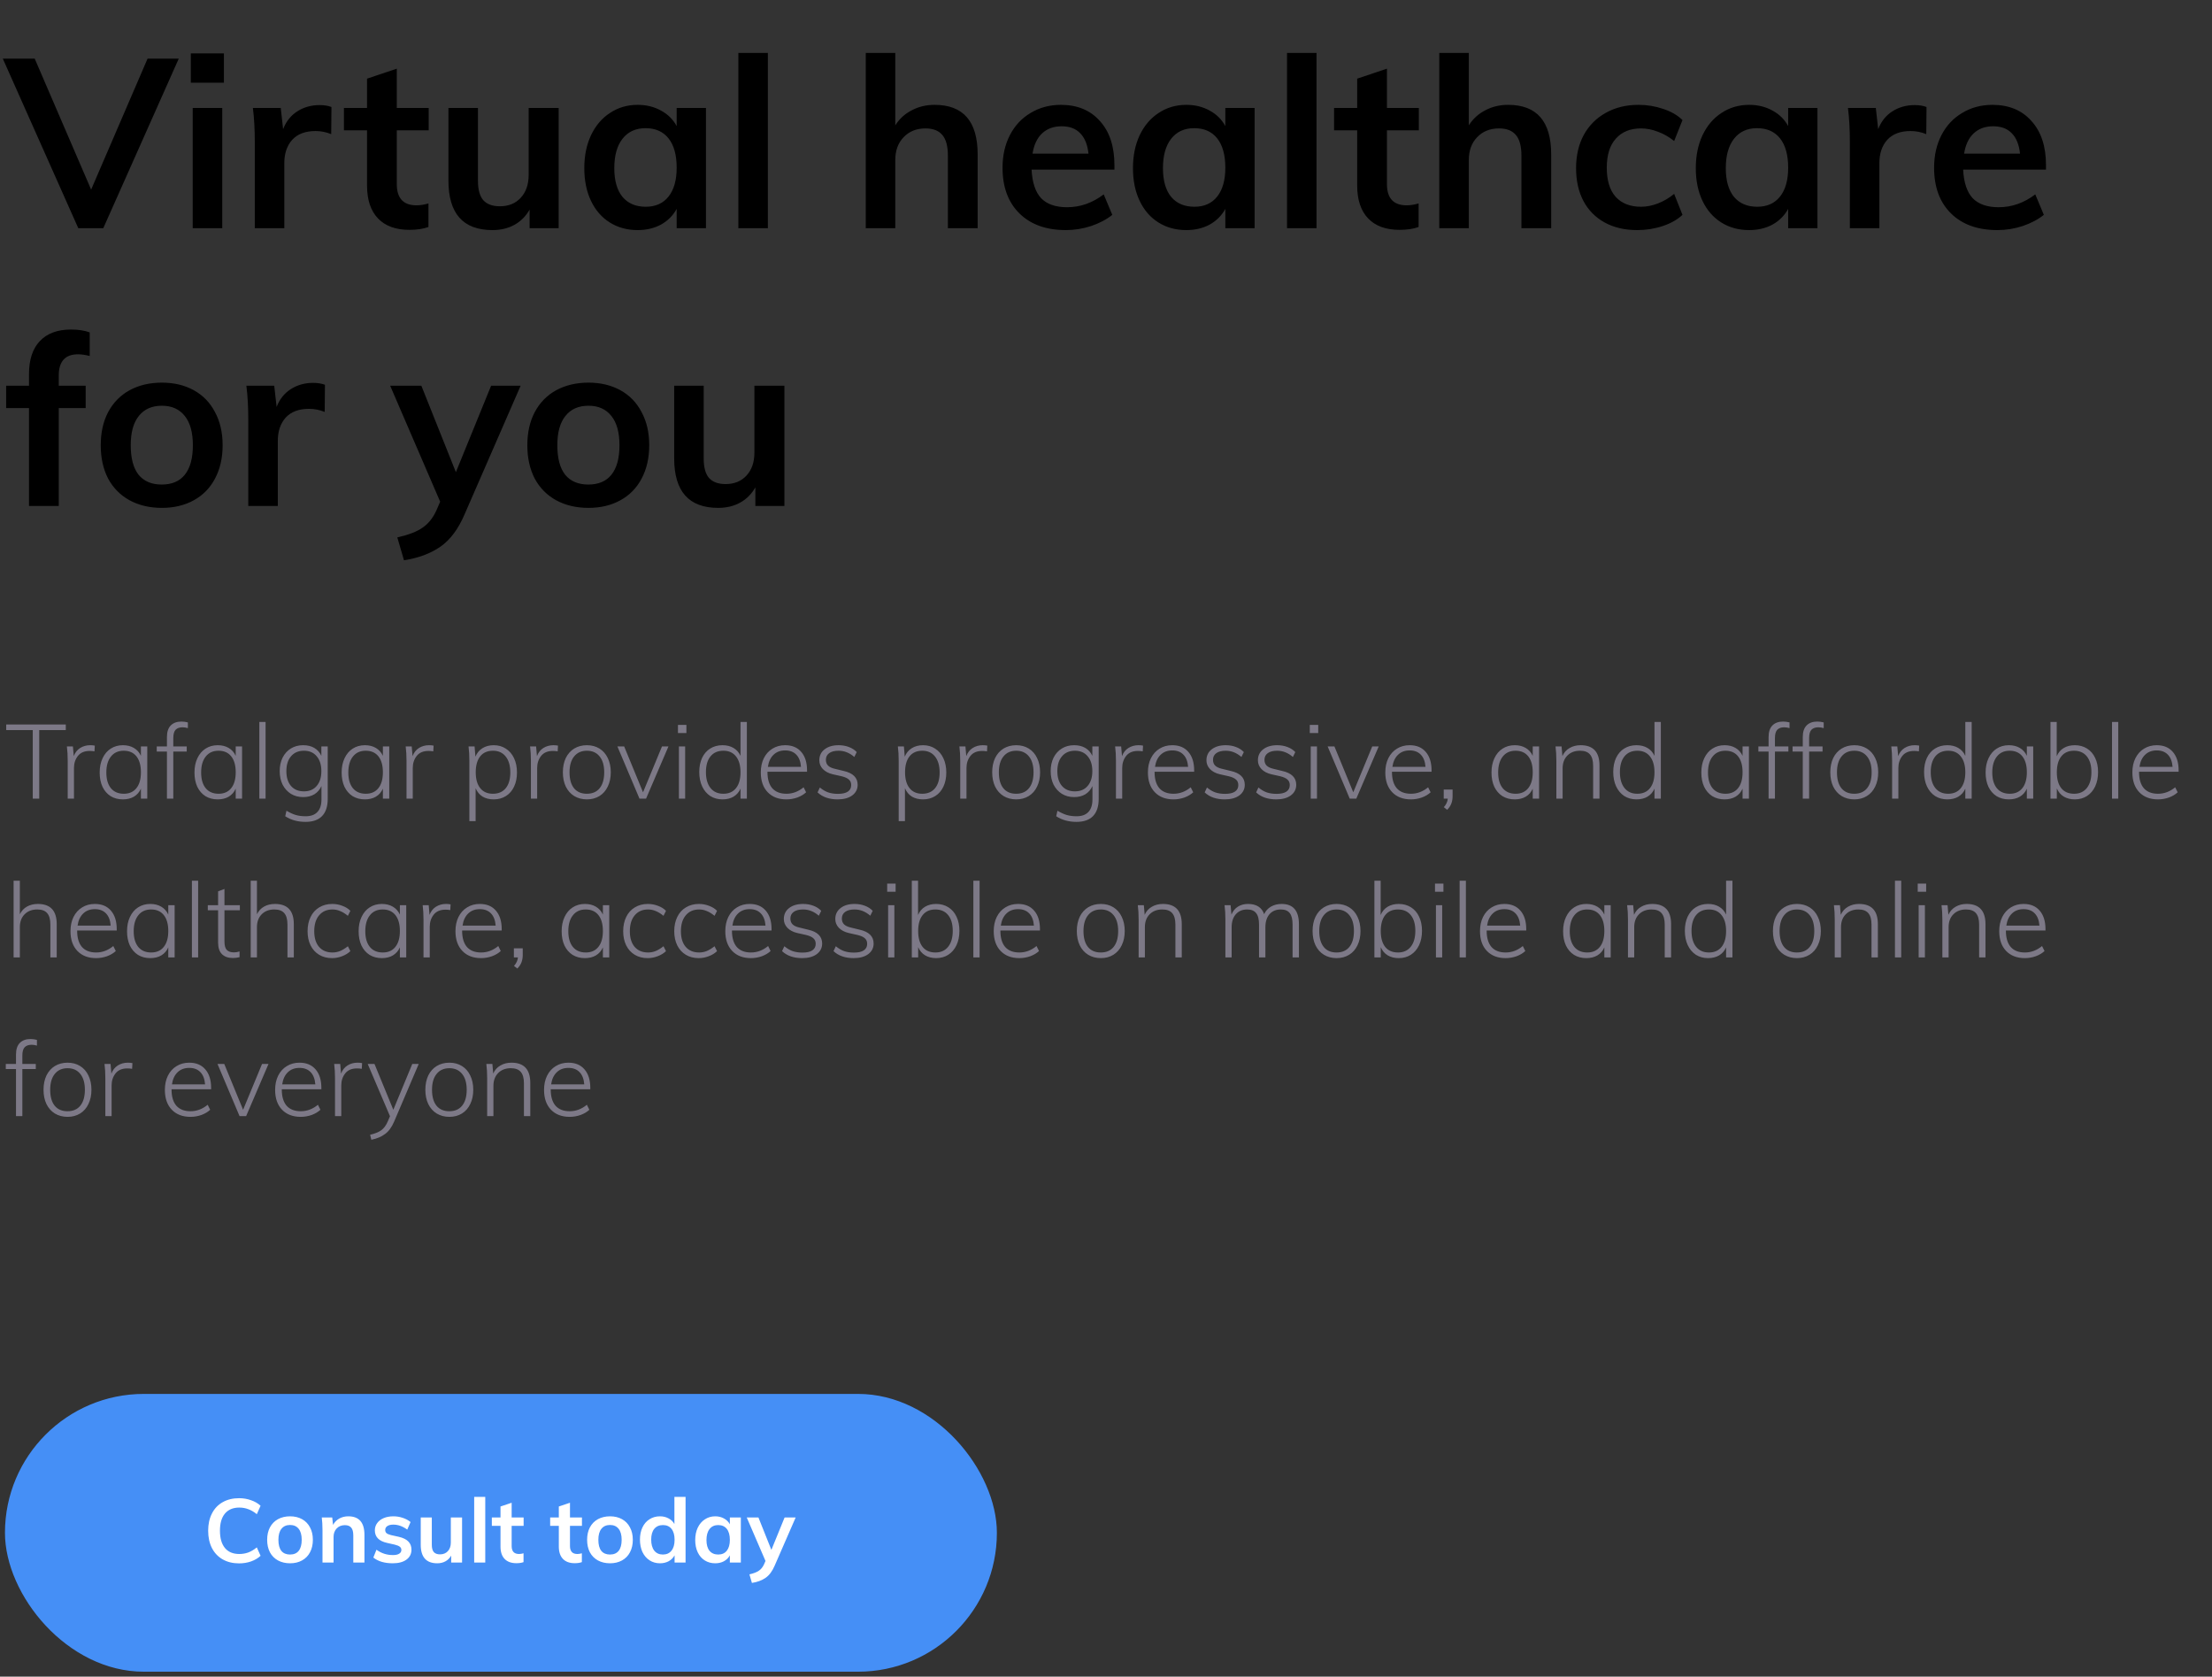 <svg width="446" height="338" viewBox="0 0 446 338" fill="none" xmlns="http://www.w3.org/2000/svg">
<rect x="0" y="0" width="446" height="338" fill="#333333" stroke="none"/>
<path d="M36.04 11.824L20.824 46H15.784L0.568 11.824H7L18.376 38.224L29.752 11.824H36.04ZM38.858 21.76H44.81V46H38.858V21.76ZM45.146 10.768V16.672H38.474V10.768H45.146ZM64.429 21.184C65.357 21.184 66.157 21.312 66.829 21.568L66.781 27.04C65.757 26.624 64.701 26.416 63.613 26.416C61.565 26.416 59.997 27.008 58.909 28.192C57.853 29.376 57.325 30.944 57.325 32.896V46H51.373V28.624C51.373 26.064 51.245 23.776 50.989 21.76H56.605L57.085 26.032C57.693 24.464 58.653 23.264 59.965 22.432C61.277 21.6 62.765 21.184 64.429 21.184ZM80.005 26.272V37.12C80.005 39.968 81.333 41.392 83.989 41.392C84.725 41.392 85.525 41.264 86.389 41.008V45.76C85.333 46.144 84.053 46.336 82.549 46.336C79.797 46.336 77.685 45.568 76.213 44.032C74.741 42.496 74.005 40.288 74.005 37.408V26.272H69.349V21.76H74.005V15.856L80.005 13.84V21.76H86.437V26.272H80.005ZM112.641 21.76V46H106.785V42.256C106.017 43.6 104.993 44.624 103.713 45.328C102.433 46.032 100.961 46.384 99.297 46.384C93.377 46.384 90.417 43.056 90.417 36.4V21.76H96.369V36.448C96.369 38.208 96.721 39.504 97.425 40.336C98.161 41.168 99.281 41.584 100.785 41.584C102.545 41.584 103.953 41.008 105.009 39.856C106.065 38.704 106.593 37.168 106.593 35.248V21.76H112.641ZM142.339 21.76V46H136.435V42.112C135.699 43.456 134.643 44.512 133.267 45.28C131.891 46.016 130.323 46.384 128.563 46.384C126.451 46.384 124.579 45.872 122.947 44.848C121.315 43.824 120.051 42.368 119.155 40.48C118.259 38.592 117.811 36.4 117.811 33.904C117.811 31.408 118.259 29.2 119.155 27.28C120.083 25.328 121.363 23.824 122.995 22.768C124.627 21.68 126.483 21.136 128.563 21.136C130.323 21.136 131.891 21.52 133.267 22.288C134.643 23.024 135.699 24.064 136.435 25.408V21.76H142.339ZM130.195 41.68C132.179 41.68 133.715 40.992 134.803 39.616C135.891 38.24 136.435 36.304 136.435 33.808C136.435 31.248 135.891 29.28 134.803 27.904C133.715 26.528 132.163 25.84 130.147 25.84C128.163 25.84 126.611 26.56 125.491 28C124.403 29.408 123.859 31.376 123.859 33.904C123.859 36.4 124.403 38.32 125.491 39.664C126.611 41.008 128.179 41.68 130.195 41.68ZM148.873 10.672H154.825V46H148.873V10.672ZM188.433 21.136C194.225 21.136 197.121 24.464 197.121 31.12V46H191.121V31.408C191.121 29.488 190.753 28.096 190.017 27.232C189.281 26.336 188.145 25.888 186.609 25.888C184.785 25.888 183.313 26.48 182.193 27.664C181.073 28.816 180.513 30.352 180.513 32.272V46H174.561V10.672H180.513V25.264C181.345 23.952 182.449 22.944 183.825 22.24C185.201 21.504 186.737 21.136 188.433 21.136ZM224.699 34.192H207.995C208.123 36.784 208.763 38.704 209.915 39.952C211.099 41.168 212.843 41.776 215.147 41.776C217.803 41.776 220.267 40.912 222.539 39.184L224.267 43.312C223.115 44.24 221.691 44.992 219.995 45.568C218.331 46.112 216.635 46.384 214.907 46.384C210.939 46.384 207.819 45.264 205.547 43.024C203.275 40.784 202.139 37.712 202.139 33.808C202.139 31.344 202.635 29.152 203.627 27.232C204.619 25.312 206.011 23.824 207.803 22.768C209.595 21.68 211.627 21.136 213.899 21.136C217.227 21.136 219.851 22.224 221.771 24.4C223.723 26.544 224.699 29.504 224.699 33.28V34.192ZM214.043 25.456C212.443 25.456 211.131 25.936 210.107 26.896C209.115 27.824 208.475 29.184 208.187 30.976H219.467C219.275 29.152 218.715 27.776 217.787 26.848C216.891 25.92 215.643 25.456 214.043 25.456ZM252.964 21.76V46H247.06V42.112C246.324 43.456 245.268 44.512 243.892 45.28C242.516 46.016 240.948 46.384 239.188 46.384C237.076 46.384 235.204 45.872 233.572 44.848C231.94 43.824 230.676 42.368 229.78 40.48C228.884 38.592 228.436 36.4 228.436 33.904C228.436 31.408 228.884 29.2 229.78 27.28C230.708 25.328 231.988 23.824 233.62 22.768C235.252 21.68 237.108 21.136 239.188 21.136C240.948 21.136 242.516 21.52 243.892 22.288C245.268 23.024 246.324 24.064 247.06 25.408V21.76H252.964ZM240.82 41.68C242.804 41.68 244.34 40.992 245.428 39.616C246.516 38.24 247.06 36.304 247.06 33.808C247.06 31.248 246.516 29.28 245.428 27.904C244.34 26.528 242.788 25.84 240.772 25.84C238.788 25.84 237.236 26.56 236.116 28C235.028 29.408 234.484 31.376 234.484 33.904C234.484 36.4 235.028 38.32 236.116 39.664C237.236 41.008 238.804 41.68 240.82 41.68ZM259.498 10.672H265.45V46H259.498V10.672ZM279.646 26.272V37.12C279.646 39.968 280.974 41.392 283.63 41.392C284.366 41.392 285.166 41.264 286.03 41.008V45.76C284.974 46.144 283.694 46.336 282.19 46.336C279.438 46.336 277.326 45.568 275.854 44.032C274.382 42.496 273.646 40.288 273.646 37.408V26.272H268.99V21.76H273.646V15.856L279.646 13.84V21.76H286.078V26.272H279.646ZM304.074 21.136C309.866 21.136 312.762 24.464 312.762 31.12V46H306.762V31.408C306.762 29.488 306.394 28.096 305.658 27.232C304.922 26.336 303.786 25.888 302.25 25.888C300.426 25.888 298.954 26.48 297.834 27.664C296.714 28.816 296.154 30.352 296.154 32.272V46H290.202V10.672H296.154V25.264C296.986 23.952 298.09 22.944 299.466 22.24C300.842 21.504 302.378 21.136 304.074 21.136ZM330.115 46.384C327.587 46.384 325.395 45.872 323.539 44.848C321.683 43.824 320.259 42.384 319.267 40.528C318.275 38.64 317.779 36.432 317.779 33.904C317.779 31.376 318.291 29.152 319.315 27.232C320.371 25.312 321.843 23.824 323.731 22.768C325.651 21.68 327.859 21.136 330.355 21.136C332.083 21.136 333.747 21.408 335.347 21.952C336.979 22.496 338.275 23.248 339.235 24.208L337.555 28.432C336.531 27.6 335.443 26.976 334.291 26.56C333.139 26.112 332.003 25.888 330.883 25.888C328.707 25.888 327.011 26.576 325.795 27.952C324.579 29.296 323.971 31.248 323.971 33.808C323.971 36.368 324.563 38.32 325.747 39.664C326.963 41.008 328.675 41.68 330.883 41.68C332.003 41.68 333.139 41.456 334.291 41.008C335.443 40.56 336.531 39.92 337.555 39.088L339.235 43.312C338.211 44.272 336.883 45.024 335.251 45.568C333.619 46.112 331.907 46.384 330.115 46.384ZM366.448 21.76V46H360.544V42.112C359.808 43.456 358.752 44.512 357.376 45.28C356 46.016 354.432 46.384 352.672 46.384C350.56 46.384 348.688 45.872 347.056 44.848C345.424 43.824 344.16 42.368 343.264 40.48C342.368 38.592 341.92 36.4 341.92 33.904C341.92 31.408 342.368 29.2 343.264 27.28C344.192 25.328 345.472 23.824 347.104 22.768C348.736 21.68 350.592 21.136 352.672 21.136C354.432 21.136 356 21.52 357.376 22.288C358.752 23.024 359.808 24.064 360.544 25.408V21.76H366.448ZM354.304 41.68C356.288 41.68 357.824 40.992 358.912 39.616C360 38.24 360.544 36.304 360.544 33.808C360.544 31.248 360 29.28 358.912 27.904C357.824 26.528 356.272 25.84 354.256 25.84C352.272 25.84 350.72 26.56 349.6 28C348.512 29.408 347.968 31.376 347.968 33.904C347.968 36.4 348.512 38.32 349.6 39.664C350.72 41.008 352.288 41.68 354.304 41.68ZM386.039 21.184C386.967 21.184 387.767 21.312 388.439 21.568L388.391 27.04C387.367 26.624 386.311 26.416 385.223 26.416C383.175 26.416 381.607 27.008 380.519 28.192C379.463 29.376 378.935 30.944 378.935 32.896V46H372.983V28.624C372.983 26.064 372.855 23.776 372.599 21.76H378.215L378.695 26.032C379.303 24.464 380.263 23.264 381.575 22.432C382.887 21.6 384.375 21.184 386.039 21.184ZM412.527 34.192H395.823C395.951 36.784 396.591 38.704 397.743 39.952C398.927 41.168 400.671 41.776 402.975 41.776C405.631 41.776 408.095 40.912 410.367 39.184L412.095 43.312C410.943 44.24 409.519 44.992 407.823 45.568C406.159 46.112 404.463 46.384 402.735 46.384C398.767 46.384 395.647 45.264 393.375 43.024C391.103 40.784 389.967 37.712 389.967 33.808C389.967 31.344 390.463 29.152 391.455 27.232C392.447 25.312 393.839 23.824 395.631 22.768C397.423 21.68 399.455 21.136 401.727 21.136C405.055 21.136 407.679 22.224 409.599 24.4C411.551 26.544 412.527 29.504 412.527 33.28V34.192ZM401.871 25.456C400.271 25.456 398.959 25.936 397.935 26.896C396.943 27.824 396.303 29.184 396.015 30.976H407.295C407.103 29.152 406.543 27.776 405.615 26.848C404.719 25.92 403.471 25.456 401.871 25.456ZM15.736 71.424C13.144 71.424 11.848 72.848 11.848 75.696V77.76H17.272V82.272H11.848V102H5.848V82.272H1.24V77.76H5.848V75.408C5.848 72.528 6.568 70.32 8.008 68.784C9.48 67.216 11.576 66.432 14.296 66.432C15.8 66.432 17.064 66.624 18.088 67.008V71.76C17.192 71.536 16.408 71.424 15.736 71.424ZM32.647 102.384C30.183 102.384 28.007 101.872 26.119 100.848C24.263 99.824 22.823 98.368 21.799 96.48C20.807 94.56 20.311 92.32 20.311 89.76C20.311 87.2 20.807 84.976 21.799 83.088C22.823 81.168 24.263 79.696 26.119 78.672C28.007 77.648 30.183 77.136 32.647 77.136C35.079 77.136 37.223 77.648 39.079 78.672C40.935 79.696 42.359 81.168 43.351 83.088C44.375 84.976 44.887 87.2 44.887 89.76C44.887 92.32 44.375 94.56 43.351 96.48C42.359 98.368 40.935 99.824 39.079 100.848C37.223 101.872 35.079 102.384 32.647 102.384ZM32.599 97.68C34.647 97.68 36.199 97.024 37.255 95.712C38.343 94.368 38.887 92.384 38.887 89.76C38.887 87.168 38.343 85.2 37.255 83.856C36.167 82.48 34.631 81.792 32.647 81.792C30.631 81.792 29.079 82.48 27.991 83.856C26.903 85.2 26.359 87.168 26.359 89.76C26.359 92.384 26.887 94.368 27.943 95.712C29.031 97.024 30.583 97.68 32.599 97.68ZM63.117 77.184C64.045 77.184 64.845 77.312 65.517 77.568L65.469 83.04C64.445 82.624 63.389 82.416 62.301 82.416C60.253 82.416 58.685 83.008 57.597 84.192C56.541 85.376 56.013 86.944 56.013 88.896V102H50.061V84.624C50.061 82.064 49.933 79.776 49.677 77.76H55.293L55.773 82.032C56.381 80.464 57.341 79.264 58.653 78.432C59.965 77.6 61.453 77.184 63.117 77.184ZM104.974 77.76L93.694 103.632C92.414 106.64 90.782 108.832 88.798 110.208C86.814 111.584 84.366 112.496 81.454 112.944L80.11 108.336C82.382 107.824 84.078 107.168 85.198 106.368C86.35 105.6 87.278 104.448 87.982 102.912L88.75 101.136L78.67 77.76H84.958L91.918 95.184L99.022 77.76H104.974ZM118.662 102.384C116.198 102.384 114.022 101.872 112.134 100.848C110.278 99.824 108.838 98.368 107.814 96.48C106.822 94.56 106.326 92.32 106.326 89.76C106.326 87.2 106.822 84.976 107.814 83.088C108.838 81.168 110.278 79.696 112.134 78.672C114.022 77.648 116.198 77.136 118.662 77.136C121.094 77.136 123.238 77.648 125.094 78.672C126.95 79.696 128.374 81.168 129.366 83.088C130.39 84.976 130.902 87.2 130.902 89.76C130.902 92.32 130.39 94.56 129.366 96.48C128.374 98.368 126.95 99.824 125.094 100.848C123.238 101.872 121.094 102.384 118.662 102.384ZM118.614 97.68C120.662 97.68 122.214 97.024 123.27 95.712C124.358 94.368 124.902 92.384 124.902 89.76C124.902 87.168 124.358 85.2 123.27 83.856C122.182 82.48 120.646 81.792 118.662 81.792C116.646 81.792 115.094 82.48 114.006 83.856C112.918 85.2 112.374 87.168 112.374 89.76C112.374 92.384 112.902 94.368 113.958 95.712C115.046 97.024 116.598 97.68 118.614 97.68ZM158.156 77.76V102H152.301V98.256C151.533 99.6 150.509 100.624 149.229 101.328C147.949 102.032 146.477 102.384 144.812 102.384C138.893 102.384 135.933 99.056 135.933 92.4V77.76H141.885V92.448C141.885 94.208 142.237 95.504 142.941 96.336C143.677 97.168 144.797 97.584 146.301 97.584C148.061 97.584 149.469 97.008 150.525 95.856C151.581 94.704 152.109 93.168 152.109 91.248V77.76H158.156Z" fill="black"/>
<path d="M6.607 147.182H1.252V146.048H13.264V147.182H7.909V161H6.607V147.182ZM18.189 150.227C18.539 150.227 18.847 150.255 19.113 150.311L19.05 151.466C18.784 151.41 18.462 151.382 18.084 151.382C17.02 151.382 16.222 151.725 15.69 152.411C15.172 153.083 14.913 153.888 14.913 154.826V161H13.653V153.398C13.653 152.306 13.597 151.333 13.485 150.479H14.703L14.871 152.432C15.137 151.718 15.564 151.172 16.152 150.794C16.754 150.416 17.433 150.227 18.189 150.227ZM29.694 150.479V161H28.413V158.984C28.105 159.684 27.636 160.223 27.006 160.601C26.39 160.965 25.648 161.147 24.78 161.147C23.842 161.147 23.016 160.93 22.302 160.496C21.602 160.048 21.056 159.418 20.664 158.606C20.286 157.78 20.097 156.821 20.097 155.729C20.097 154.637 20.293 153.678 20.685 152.852C21.077 152.012 21.623 151.368 22.323 150.92C23.037 150.458 23.856 150.227 24.78 150.227C25.634 150.227 26.369 150.409 26.985 150.773C27.615 151.137 28.091 151.669 28.413 152.369V150.479H29.694ZM24.969 160.013C26.061 160.013 26.908 159.635 27.51 158.879C28.112 158.123 28.413 157.059 28.413 155.687C28.413 154.301 28.112 153.23 27.51 152.474C26.908 151.718 26.054 151.34 24.948 151.34C23.842 151.34 22.981 151.732 22.365 152.516C21.749 153.286 21.441 154.357 21.441 155.729C21.441 157.087 21.749 158.144 22.365 158.9C22.981 159.642 23.849 160.013 24.969 160.013ZM36.81 146.615C36.208 146.615 35.746 146.776 35.424 147.098C35.102 147.42 34.941 147.994 34.941 148.82V150.479H37.65V151.508H34.941V161H33.66V151.508H31.602V150.479H33.66V148.589C33.66 147.539 33.919 146.755 34.437 146.237C34.955 145.719 35.669 145.46 36.579 145.46C36.999 145.46 37.433 145.516 37.881 145.628V146.783C37.503 146.671 37.146 146.615 36.81 146.615ZM48.808 150.479V161H47.527V158.984C47.219 159.684 46.75 160.223 46.12 160.601C45.504 160.965 44.762 161.147 43.894 161.147C42.956 161.147 42.13 160.93 41.416 160.496C40.716 160.048 40.17 159.418 39.778 158.606C39.4 157.78 39.211 156.821 39.211 155.729C39.211 154.637 39.407 153.678 39.799 152.852C40.191 152.012 40.737 151.368 41.437 150.92C42.151 150.458 42.97 150.227 43.894 150.227C44.748 150.227 45.483 150.409 46.099 150.773C46.729 151.137 47.205 151.669 47.527 152.369V150.479H48.808ZM44.083 160.013C45.175 160.013 46.022 159.635 46.624 158.879C47.226 158.123 47.527 157.059 47.527 155.687C47.527 154.301 47.226 153.23 46.624 152.474C46.022 151.718 45.168 151.34 44.062 151.34C42.956 151.34 42.095 151.732 41.479 152.516C40.863 153.286 40.555 154.357 40.555 155.729C40.555 157.087 40.863 158.144 41.479 158.9C42.095 159.642 42.963 160.013 44.083 160.013ZM52.29 145.544H53.55V161H52.29V145.544ZM66.077 150.479V161.042C66.077 162.568 65.699 163.723 64.943 164.507C64.187 165.291 63.074 165.683 61.604 165.683C60.036 165.683 58.671 165.305 57.509 164.549L57.761 163.436C58.447 163.842 59.077 164.129 59.651 164.297C60.225 164.465 60.883 164.549 61.625 164.549C62.675 164.549 63.466 164.262 63.998 163.688C64.544 163.114 64.817 162.274 64.817 161.168V158.459C64.495 159.173 64.019 159.726 63.389 160.118C62.759 160.496 62.003 160.685 61.121 160.685C60.197 160.685 59.378 160.468 58.664 160.034C57.95 159.586 57.39 158.97 56.984 158.186C56.592 157.388 56.396 156.478 56.396 155.456C56.396 154.42 56.592 153.51 56.984 152.726C57.39 151.928 57.95 151.312 58.664 150.878C59.378 150.444 60.197 150.227 61.121 150.227C62.003 150.227 62.752 150.409 63.368 150.773C63.998 151.137 64.474 151.669 64.796 152.369V150.479H66.077ZM61.289 159.53C62.381 159.53 63.235 159.166 63.851 158.438C64.481 157.71 64.796 156.716 64.796 155.456C64.796 154.182 64.481 153.181 63.851 152.453C63.235 151.711 62.381 151.34 61.289 151.34C60.183 151.34 59.315 151.711 58.685 152.453C58.055 153.181 57.74 154.182 57.74 155.456C57.74 156.73 58.055 157.731 58.685 158.459C59.315 159.173 60.183 159.53 61.289 159.53ZM78.483 150.479V161H77.201V158.984C76.894 159.684 76.424 160.223 75.794 160.601C75.178 160.965 74.436 161.147 73.569 161.147C72.63 161.147 71.805 160.93 71.091 160.496C70.391 160.048 69.844 159.418 69.453 158.606C69.075 157.78 68.885 156.821 68.885 155.729C68.885 154.637 69.082 153.678 69.474 152.852C69.865 152.012 70.412 151.368 71.112 150.92C71.826 150.458 72.644 150.227 73.569 150.227C74.422 150.227 75.157 150.409 75.773 150.773C76.403 151.137 76.879 151.669 77.201 152.369V150.479H78.483ZM73.757 160.013C74.85 160.013 75.697 159.635 76.299 158.879C76.9 158.123 77.201 157.059 77.201 155.687C77.201 154.301 76.9 153.23 76.299 152.474C75.697 151.718 74.843 151.34 73.737 151.34C72.63 151.34 71.769 151.732 71.153 152.516C70.537 153.286 70.23 154.357 70.23 155.729C70.23 157.087 70.537 158.144 71.153 158.9C71.769 159.642 72.638 160.013 73.757 160.013ZM86.501 150.227C86.851 150.227 87.159 150.255 87.425 150.311L87.362 151.466C87.096 151.41 86.774 151.382 86.396 151.382C85.332 151.382 84.534 151.725 84.002 152.411C83.484 153.083 83.225 153.888 83.225 154.826V161H81.965V153.398C81.965 152.306 81.909 151.333 81.797 150.479H83.015L83.183 152.432C83.449 151.718 83.876 151.172 84.464 150.794C85.066 150.416 85.745 150.227 86.501 150.227ZM99.552 150.227C100.477 150.227 101.289 150.458 101.989 150.92C102.703 151.368 103.256 152.012 103.648 152.852C104.04 153.678 104.236 154.637 104.236 155.729C104.236 156.821 104.04 157.773 103.648 158.585C103.27 159.397 102.724 160.027 102.01 160.475C101.296 160.923 100.477 161.147 99.552 161.147C98.671 161.147 97.915 160.958 97.284 160.58C96.668 160.188 96.207 159.628 95.898 158.9V165.536H94.638V153.398C94.638 152.306 94.582 151.333 94.471 150.479H95.689L95.856 152.537C96.165 151.795 96.633 151.228 97.263 150.836C97.907 150.43 98.671 150.227 99.552 150.227ZM99.385 160.013C100.491 160.013 101.352 159.642 101.968 158.9C102.584 158.144 102.892 157.087 102.892 155.729C102.892 154.357 102.584 153.286 101.968 152.516C101.352 151.732 100.498 151.34 99.406 151.34C98.285 151.34 97.424 151.718 96.823 152.474C96.221 153.23 95.919 154.301 95.919 155.687C95.919 157.059 96.221 158.123 96.823 158.879C97.424 159.635 98.278 160.013 99.385 160.013ZM111.582 150.227C111.932 150.227 112.24 150.255 112.506 150.311L112.443 151.466C112.177 151.41 111.855 151.382 111.477 151.382C110.413 151.382 109.615 151.725 109.083 152.411C108.565 153.083 108.306 153.888 108.306 154.826V161H107.046V153.398C107.046 152.306 106.99 151.333 106.878 150.479H108.096L108.264 152.432C108.53 151.718 108.957 151.172 109.545 150.794C110.147 150.416 110.826 150.227 111.582 150.227ZM118.341 161.147C117.375 161.147 116.521 160.923 115.779 160.475C115.051 160.027 114.484 159.39 114.078 158.564C113.686 157.738 113.49 156.779 113.49 155.687C113.49 154.595 113.686 153.636 114.078 152.81C114.484 151.984 115.051 151.347 115.779 150.899C116.521 150.451 117.375 150.227 118.341 150.227C119.293 150.227 120.133 150.451 120.861 150.899C121.589 151.347 122.149 151.984 122.541 152.81C122.947 153.636 123.15 154.595 123.15 155.687C123.15 156.779 122.947 157.738 122.541 158.564C122.149 159.39 121.589 160.027 120.861 160.475C120.133 160.923 119.293 161.147 118.341 161.147ZM118.32 160.013C119.44 160.013 120.301 159.642 120.903 158.9C121.519 158.144 121.827 157.073 121.827 155.687C121.827 154.315 121.519 153.251 120.903 152.495C120.287 151.725 119.433 151.34 118.341 151.34C117.235 151.34 116.374 151.725 115.758 152.495C115.142 153.251 114.834 154.315 114.834 155.687C114.834 157.087 115.135 158.158 115.737 158.9C116.339 159.642 117.2 160.013 118.32 160.013ZM134.776 150.479L130.261 161H128.938L124.486 150.479H125.851L129.652 159.719L133.474 150.479H134.776ZM136.885 150.479H138.145V161H136.885V150.479ZM138.397 146.132V147.77H136.696V146.132H138.397ZM150.588 145.544V161H149.307V158.984C148.999 159.684 148.53 160.223 147.9 160.601C147.284 160.965 146.542 161.147 145.674 161.147C144.75 161.147 143.931 160.923 143.217 160.475C142.517 160.013 141.971 159.369 141.579 158.543C141.187 157.703 140.991 156.737 140.991 155.645C140.991 154.553 141.18 153.601 141.558 152.789C141.95 151.963 142.496 151.333 143.196 150.899C143.91 150.451 144.736 150.227 145.674 150.227C146.528 150.227 147.263 150.409 147.879 150.773C148.509 151.137 148.985 151.669 149.307 152.369V145.544H150.588ZM145.842 160.013C146.948 160.013 147.802 159.635 148.404 158.879C149.006 158.123 149.307 157.059 149.307 155.687C149.307 154.315 149.006 153.251 148.404 152.495C147.802 151.725 146.955 151.34 145.863 151.34C144.743 151.34 143.875 151.718 143.259 152.474C142.643 153.23 142.335 154.287 142.335 155.645C142.335 157.017 142.643 158.088 143.259 158.858C143.875 159.628 144.736 160.013 145.842 160.013ZM154.742 155.582V155.645C154.742 157.059 155.064 158.144 155.708 158.9C156.366 159.642 157.318 160.013 158.564 160.013C159.824 160.013 160.979 159.579 162.029 158.711L162.533 159.719C162.071 160.153 161.483 160.503 160.769 160.769C160.055 161.021 159.32 161.147 158.564 161.147C156.968 161.147 155.708 160.664 154.784 159.698C153.86 158.732 153.398 157.402 153.398 155.708C153.398 154.63 153.601 153.678 154.007 152.852C154.427 152.012 155.008 151.368 155.75 150.92C156.492 150.458 157.346 150.227 158.312 150.227C159.698 150.227 160.776 150.675 161.546 151.571C162.33 152.467 162.722 153.713 162.722 155.309V155.582H154.742ZM158.312 151.277C157.346 151.277 156.562 151.571 155.96 152.159C155.358 152.733 154.98 153.545 154.826 154.595H161.504C161.42 153.517 161.105 152.698 160.559 152.138C160.013 151.564 159.264 151.277 158.312 151.277ZM168.895 161.147C167.187 161.147 165.836 160.678 164.842 159.74L165.304 158.753C165.864 159.215 166.424 159.544 166.984 159.74C167.558 159.936 168.216 160.034 168.958 160.034C169.826 160.034 170.484 159.887 170.932 159.593C171.394 159.285 171.625 158.844 171.625 158.27C171.625 157.794 171.471 157.423 171.163 157.157C170.869 156.877 170.379 156.653 169.693 156.485L167.908 156.086C167.068 155.89 166.403 155.54 165.913 155.036C165.437 154.532 165.199 153.944 165.199 153.272C165.199 152.348 165.549 151.613 166.249 151.067C166.963 150.507 167.908 150.227 169.084 150.227C169.826 150.227 170.512 150.346 171.142 150.584C171.786 150.822 172.318 151.165 172.738 151.613L172.255 152.6C171.289 151.76 170.232 151.34 169.084 151.34C168.272 151.34 167.642 151.501 167.194 151.823C166.746 152.145 166.522 152.593 166.522 153.167C166.522 153.643 166.662 154.028 166.942 154.322C167.236 154.616 167.684 154.833 168.286 154.973L170.092 155.414C171.982 155.834 172.927 156.765 172.927 158.207C172.927 159.089 172.563 159.803 171.835 160.349C171.107 160.881 170.127 161.147 168.895 161.147ZM186.116 150.227C187.04 150.227 187.852 150.458 188.552 150.92C189.266 151.368 189.819 152.012 190.211 152.852C190.603 153.678 190.799 154.637 190.799 155.729C190.799 156.821 190.603 157.773 190.211 158.585C189.833 159.397 189.287 160.027 188.573 160.475C187.859 160.923 187.04 161.147 186.116 161.147C185.234 161.147 184.478 160.958 183.848 160.58C183.232 160.188 182.77 159.628 182.462 158.9V165.536H181.202V153.398C181.202 152.306 181.146 151.333 181.034 150.479H182.252L182.42 152.537C182.728 151.795 183.197 151.228 183.827 150.836C184.471 150.43 185.234 150.227 186.116 150.227ZM185.948 160.013C187.054 160.013 187.915 159.642 188.531 158.9C189.147 158.144 189.455 157.087 189.455 155.729C189.455 154.357 189.147 153.286 188.531 152.516C187.915 151.732 187.061 151.34 185.969 151.34C184.849 151.34 183.988 151.718 183.386 152.474C182.784 153.23 182.483 154.301 182.483 155.687C182.483 157.059 182.784 158.123 183.386 158.879C183.988 159.635 184.842 160.013 185.948 160.013ZM198.145 150.227C198.495 150.227 198.803 150.255 199.069 150.311L199.006 151.466C198.74 151.41 198.418 151.382 198.04 151.382C196.976 151.382 196.178 151.725 195.646 152.411C195.128 153.083 194.869 153.888 194.869 154.826V161H193.609V153.398C193.609 152.306 193.553 151.333 193.441 150.479H194.659L194.827 152.432C195.093 151.718 195.52 151.172 196.108 150.794C196.71 150.416 197.389 150.227 198.145 150.227ZM204.904 161.147C203.938 161.147 203.084 160.923 202.342 160.475C201.614 160.027 201.047 159.39 200.641 158.564C200.249 157.738 200.053 156.779 200.053 155.687C200.053 154.595 200.249 153.636 200.641 152.81C201.047 151.984 201.614 151.347 202.342 150.899C203.084 150.451 203.938 150.227 204.904 150.227C205.856 150.227 206.696 150.451 207.424 150.899C208.152 151.347 208.712 151.984 209.104 152.81C209.51 153.636 209.713 154.595 209.713 155.687C209.713 156.779 209.51 157.738 209.104 158.564C208.712 159.39 208.152 160.027 207.424 160.475C206.696 160.923 205.856 161.147 204.904 161.147ZM204.883 160.013C206.003 160.013 206.864 159.642 207.466 158.9C208.082 158.144 208.39 157.073 208.39 155.687C208.39 154.315 208.082 153.251 207.466 152.495C206.85 151.725 205.996 151.34 204.904 151.34C203.798 151.34 202.937 151.725 202.321 152.495C201.705 153.251 201.397 154.315 201.397 155.687C201.397 157.087 201.698 158.158 202.3 158.9C202.902 159.642 203.763 160.013 204.883 160.013ZM221.526 150.479V161.042C221.526 162.568 221.148 163.723 220.392 164.507C219.636 165.291 218.523 165.683 217.053 165.683C215.485 165.683 214.12 165.305 212.958 164.549L213.21 163.436C213.896 163.842 214.526 164.129 215.1 164.297C215.674 164.465 216.332 164.549 217.074 164.549C218.124 164.549 218.915 164.262 219.447 163.688C219.993 163.114 220.266 162.274 220.266 161.168V158.459C219.944 159.173 219.468 159.726 218.838 160.118C218.208 160.496 217.452 160.685 216.57 160.685C215.646 160.685 214.827 160.468 214.113 160.034C213.399 159.586 212.839 158.97 212.433 158.186C212.041 157.388 211.845 156.478 211.845 155.456C211.845 154.42 212.041 153.51 212.433 152.726C212.839 151.928 213.399 151.312 214.113 150.878C214.827 150.444 215.646 150.227 216.57 150.227C217.452 150.227 218.201 150.409 218.817 150.773C219.447 151.137 219.923 151.669 220.245 152.369V150.479H221.526ZM216.738 159.53C217.83 159.53 218.684 159.166 219.3 158.438C219.93 157.71 220.245 156.716 220.245 155.456C220.245 154.182 219.93 153.181 219.3 152.453C218.684 151.711 217.83 151.34 216.738 151.34C215.632 151.34 214.764 151.711 214.134 152.453C213.504 153.181 213.189 154.182 213.189 155.456C213.189 156.73 213.504 157.731 214.134 158.459C214.764 159.173 215.632 159.53 216.738 159.53ZM229.543 150.227C229.893 150.227 230.201 150.255 230.467 150.311L230.404 151.466C230.138 151.41 229.816 151.382 229.438 151.382C228.374 151.382 227.576 151.725 227.044 152.411C226.526 153.083 226.267 153.888 226.267 154.826V161H225.007V153.398C225.007 152.306 224.951 151.333 224.839 150.479H226.057L226.225 152.432C226.491 151.718 226.918 151.172 227.506 150.794C228.108 150.416 228.787 150.227 229.543 150.227ZM232.795 155.582V155.645C232.795 157.059 233.117 158.144 233.761 158.9C234.419 159.642 235.371 160.013 236.617 160.013C237.877 160.013 239.032 159.579 240.082 158.711L240.586 159.719C240.124 160.153 239.536 160.503 238.822 160.769C238.108 161.021 237.373 161.147 236.617 161.147C235.021 161.147 233.761 160.664 232.837 159.698C231.913 158.732 231.451 157.402 231.451 155.708C231.451 154.63 231.654 153.678 232.06 152.852C232.48 152.012 233.061 151.368 233.803 150.92C234.545 150.458 235.399 150.227 236.365 150.227C237.751 150.227 238.829 150.675 239.599 151.571C240.383 152.467 240.775 153.713 240.775 155.309V155.582H232.795ZM236.365 151.277C235.399 151.277 234.615 151.571 234.013 152.159C233.411 152.733 233.033 153.545 232.879 154.595H239.557C239.473 153.517 239.158 152.698 238.612 152.138C238.066 151.564 237.317 151.277 236.365 151.277ZM246.948 161.147C245.24 161.147 243.889 160.678 242.895 159.74L243.357 158.753C243.917 159.215 244.477 159.544 245.037 159.74C245.611 159.936 246.269 160.034 247.011 160.034C247.879 160.034 248.537 159.887 248.985 159.593C249.447 159.285 249.678 158.844 249.678 158.27C249.678 157.794 249.524 157.423 249.216 157.157C248.922 156.877 248.432 156.653 247.746 156.485L245.961 156.086C245.121 155.89 244.456 155.54 243.966 155.036C243.49 154.532 243.252 153.944 243.252 153.272C243.252 152.348 243.602 151.613 244.302 151.067C245.016 150.507 245.961 150.227 247.137 150.227C247.879 150.227 248.565 150.346 249.195 150.584C249.839 150.822 250.371 151.165 250.791 151.613L250.308 152.6C249.342 151.76 248.285 151.34 247.137 151.34C246.325 151.34 245.695 151.501 245.247 151.823C244.799 152.145 244.575 152.593 244.575 153.167C244.575 153.643 244.715 154.028 244.995 154.322C245.289 154.616 245.737 154.833 246.339 154.973L248.145 155.414C250.035 155.834 250.98 156.765 250.98 158.207C250.98 159.089 250.616 159.803 249.888 160.349C249.16 160.881 248.18 161.147 246.948 161.147ZM257.325 161.147C255.617 161.147 254.266 160.678 253.272 159.74L253.734 158.753C254.294 159.215 254.854 159.544 255.414 159.74C255.988 159.936 256.646 160.034 257.388 160.034C258.256 160.034 258.914 159.887 259.362 159.593C259.824 159.285 260.055 158.844 260.055 158.27C260.055 157.794 259.901 157.423 259.593 157.157C259.299 156.877 258.809 156.653 258.123 156.485L256.338 156.086C255.498 155.89 254.833 155.54 254.343 155.036C253.867 154.532 253.629 153.944 253.629 153.272C253.629 152.348 253.979 151.613 254.679 151.067C255.393 150.507 256.338 150.227 257.514 150.227C258.256 150.227 258.942 150.346 259.572 150.584C260.216 150.822 260.748 151.165 261.168 151.613L260.685 152.6C259.719 151.76 258.662 151.34 257.514 151.34C256.702 151.34 256.072 151.501 255.624 151.823C255.176 152.145 254.952 152.593 254.952 153.167C254.952 153.643 255.092 154.028 255.372 154.322C255.666 154.616 256.114 154.833 256.716 154.973L258.522 155.414C260.412 155.834 261.357 156.765 261.357 158.207C261.357 159.089 260.993 159.803 260.265 160.349C259.537 160.881 258.557 161.147 257.325 161.147ZM264.279 150.479H265.539V161H264.279V150.479ZM265.791 146.132V147.77H264.09V146.132H265.791ZM277.982 150.479L273.467 161H272.144L267.692 150.479H269.057L272.858 159.719L276.68 150.479H277.982ZM280.66 155.582V155.645C280.66 157.059 280.982 158.144 281.626 158.9C282.284 159.642 283.236 160.013 284.482 160.013C285.742 160.013 286.897 159.579 287.947 158.711L288.451 159.719C287.989 160.153 287.401 160.503 286.687 160.769C285.973 161.021 285.238 161.147 284.482 161.147C282.886 161.147 281.626 160.664 280.702 159.698C279.778 158.732 279.316 157.402 279.316 155.708C279.316 154.63 279.519 153.678 279.925 152.852C280.345 152.012 280.926 151.368 281.668 150.92C282.41 150.458 283.264 150.227 284.23 150.227C285.616 150.227 286.694 150.675 287.464 151.571C288.248 152.467 288.64 153.713 288.64 155.309V155.582H280.66ZM284.23 151.277C283.264 151.277 282.48 151.571 281.878 152.159C281.276 152.733 280.898 153.545 280.744 154.595H287.422C287.338 153.517 287.023 152.698 286.477 152.138C285.931 151.564 285.182 151.277 284.23 151.277ZM292.881 159.173V160.517C292.881 161.049 292.797 161.539 292.629 161.987C292.461 162.435 292.181 162.855 291.789 163.247L291.117 162.722C291.593 162.19 291.859 161.616 291.915 161H291.096V159.173H292.881ZM310.323 150.479V161H309.042V158.984C308.734 159.684 308.265 160.223 307.635 160.601C307.019 160.965 306.277 161.147 305.409 161.147C304.471 161.147 303.645 160.93 302.931 160.496C302.231 160.048 301.685 159.418 301.293 158.606C300.915 157.78 300.726 156.821 300.726 155.729C300.726 154.637 300.922 153.678 301.314 152.852C301.706 152.012 302.252 151.368 302.952 150.92C303.666 150.458 304.485 150.227 305.409 150.227C306.263 150.227 306.998 150.409 307.614 150.773C308.244 151.137 308.72 151.669 309.042 152.369V150.479H310.323ZM305.598 160.013C306.69 160.013 307.537 159.635 308.139 158.879C308.741 158.123 309.042 157.059 309.042 155.687C309.042 154.301 308.741 153.23 308.139 152.474C307.537 151.718 306.683 151.34 305.577 151.34C304.471 151.34 303.61 151.732 302.994 152.516C302.378 153.286 302.07 154.357 302.07 155.729C302.07 157.087 302.378 158.144 302.994 158.9C303.61 159.642 304.478 160.013 305.598 160.013ZM318.699 150.227C321.233 150.227 322.5 151.585 322.5 154.301V161H321.219V154.385C321.219 153.335 321.002 152.565 320.568 152.075C320.148 151.585 319.483 151.34 318.573 151.34C317.523 151.34 316.676 151.662 316.032 152.306C315.388 152.95 315.066 153.818 315.066 154.91V161H313.806V153.398C313.806 152.306 313.75 151.333 313.638 150.479H314.856L315.024 152.411C315.346 151.697 315.829 151.158 316.473 150.794C317.117 150.416 317.859 150.227 318.699 150.227ZM334.871 145.544V161H333.59V158.984C333.282 159.684 332.813 160.223 332.183 160.601C331.567 160.965 330.825 161.147 329.957 161.147C329.033 161.147 328.214 160.923 327.5 160.475C326.8 160.013 326.254 159.369 325.862 158.543C325.47 157.703 325.274 156.737 325.274 155.645C325.274 154.553 325.463 153.601 325.841 152.789C326.233 151.963 326.779 151.333 327.479 150.899C328.193 150.451 329.019 150.227 329.957 150.227C330.811 150.227 331.546 150.409 332.162 150.773C332.792 151.137 333.268 151.669 333.59 152.369V145.544H334.871ZM330.125 160.013C331.231 160.013 332.085 159.635 332.687 158.879C333.289 158.123 333.59 157.059 333.59 155.687C333.59 154.315 333.289 153.251 332.687 152.495C332.085 151.725 331.238 151.34 330.146 151.34C329.026 151.34 328.158 151.718 327.542 152.474C326.926 153.23 326.618 154.287 326.618 155.645C326.618 157.017 326.926 158.088 327.542 158.858C328.158 159.628 329.019 160.013 330.125 160.013ZM352.631 150.479V161H351.35V158.984C351.042 159.684 350.573 160.223 349.943 160.601C349.327 160.965 348.585 161.147 347.717 161.147C346.779 161.147 345.953 160.93 345.239 160.496C344.539 160.048 343.993 159.418 343.601 158.606C343.223 157.78 343.034 156.821 343.034 155.729C343.034 154.637 343.23 153.678 343.622 152.852C344.014 152.012 344.56 151.368 345.26 150.92C345.974 150.458 346.793 150.227 347.717 150.227C348.571 150.227 349.306 150.409 349.922 150.773C350.552 151.137 351.028 151.669 351.35 152.369V150.479H352.631ZM347.906 160.013C348.998 160.013 349.845 159.635 350.447 158.879C351.049 158.123 351.35 157.059 351.35 155.687C351.35 154.301 351.049 153.23 350.447 152.474C349.845 151.718 348.991 151.34 347.885 151.34C346.779 151.34 345.918 151.732 345.302 152.516C344.686 153.286 344.378 154.357 344.378 155.729C344.378 157.087 344.686 158.144 345.302 158.9C345.918 159.642 346.786 160.013 347.906 160.013ZM359.746 146.615C359.144 146.615 358.682 146.776 358.36 147.098C358.038 147.42 357.877 147.994 357.877 148.82V150.479H360.586V151.508H357.877V161H356.596V151.508H354.538V150.479H356.596V148.589C356.596 147.539 356.855 146.755 357.373 146.237C357.891 145.719 358.605 145.46 359.515 145.46C359.935 145.46 360.369 145.516 360.817 145.628V146.783C360.439 146.671 360.082 146.615 359.746 146.615ZM366.637 146.615C366.035 146.615 365.573 146.776 365.251 147.098C364.929 147.42 364.768 147.994 364.768 148.82V150.479H367.477V151.508H364.768V161H363.487V151.508H361.429V150.479H363.487V148.589C363.487 147.539 363.746 146.755 364.264 146.237C364.782 145.719 365.496 145.46 366.406 145.46C366.826 145.46 367.26 145.516 367.708 145.628V146.783C367.33 146.671 366.973 146.615 366.637 146.615ZM373.889 161.147C372.923 161.147 372.069 160.923 371.327 160.475C370.599 160.027 370.032 159.39 369.626 158.564C369.234 157.738 369.038 156.779 369.038 155.687C369.038 154.595 369.234 153.636 369.626 152.81C370.032 151.984 370.599 151.347 371.327 150.899C372.069 150.451 372.923 150.227 373.889 150.227C374.841 150.227 375.681 150.451 376.409 150.899C377.137 151.347 377.697 151.984 378.089 152.81C378.495 153.636 378.698 154.595 378.698 155.687C378.698 156.779 378.495 157.738 378.089 158.564C377.697 159.39 377.137 160.027 376.409 160.475C375.681 160.923 374.841 161.147 373.889 161.147ZM373.868 160.013C374.988 160.013 375.849 159.642 376.451 158.9C377.067 158.144 377.375 157.073 377.375 155.687C377.375 154.315 377.067 153.251 376.451 152.495C375.835 151.725 374.981 151.34 373.889 151.34C372.783 151.34 371.922 151.725 371.306 152.495C370.69 153.251 370.382 154.315 370.382 155.687C370.382 157.087 370.683 158.158 371.285 158.9C371.887 159.642 372.748 160.013 373.868 160.013ZM386.038 150.227C386.388 150.227 386.696 150.255 386.962 150.311L386.899 151.466C386.633 151.41 386.311 151.382 385.933 151.382C384.869 151.382 384.071 151.725 383.539 152.411C383.021 153.083 382.762 153.888 382.762 154.826V161H381.502V153.398C381.502 152.306 381.446 151.333 381.334 150.479H382.552L382.72 152.432C382.986 151.718 383.413 151.172 384.001 150.794C384.603 150.416 385.282 150.227 386.038 150.227ZM397.543 145.544V161H396.262V158.984C395.954 159.684 395.485 160.223 394.855 160.601C394.239 160.965 393.497 161.147 392.629 161.147C391.705 161.147 390.886 160.923 390.172 160.475C389.472 160.013 388.926 159.369 388.534 158.543C388.142 157.703 387.946 156.737 387.946 155.645C387.946 154.553 388.135 153.601 388.513 152.789C388.905 151.963 389.451 151.333 390.151 150.899C390.865 150.451 391.691 150.227 392.629 150.227C393.483 150.227 394.218 150.409 394.834 150.773C395.464 151.137 395.94 151.669 396.262 152.369V145.544H397.543ZM392.797 160.013C393.903 160.013 394.757 159.635 395.359 158.879C395.961 158.123 396.262 157.059 396.262 155.687C396.262 154.315 395.961 153.251 395.359 152.495C394.757 151.725 393.91 151.34 392.818 151.34C391.698 151.34 390.83 151.718 390.214 152.474C389.598 153.23 389.29 154.287 389.29 155.645C389.29 157.017 389.598 158.088 390.214 158.858C390.83 159.628 391.691 160.013 392.797 160.013ZM409.95 150.479V161H408.669V158.984C408.361 159.684 407.892 160.223 407.262 160.601C406.646 160.965 405.904 161.147 405.036 161.147C404.098 161.147 403.272 160.93 402.558 160.496C401.858 160.048 401.312 159.418 400.92 158.606C400.542 157.78 400.353 156.821 400.353 155.729C400.353 154.637 400.549 153.678 400.941 152.852C401.333 152.012 401.879 151.368 402.579 150.92C403.293 150.458 404.112 150.227 405.036 150.227C405.89 150.227 406.625 150.409 407.241 150.773C407.871 151.137 408.347 151.669 408.669 152.369V150.479H409.95ZM405.225 160.013C406.317 160.013 407.164 159.635 407.766 158.879C408.368 158.123 408.669 157.059 408.669 155.687C408.669 154.301 408.368 153.23 407.766 152.474C407.164 151.718 406.31 151.34 405.204 151.34C404.098 151.34 403.237 151.732 402.621 152.516C402.005 153.286 401.697 154.357 401.697 155.729C401.697 157.087 402.005 158.144 402.621 158.9C403.237 159.642 404.105 160.013 405.225 160.013ZM418.346 150.227C419.27 150.227 420.089 150.451 420.803 150.899C421.517 151.347 422.063 151.977 422.441 152.789C422.833 153.601 423.029 154.553 423.029 155.645C423.029 156.737 422.833 157.703 422.441 158.543C422.049 159.369 421.496 160.013 420.782 160.475C420.082 160.923 419.27 161.147 418.346 161.147C417.478 161.147 416.729 160.958 416.099 160.58C415.483 160.202 415.021 159.656 414.713 158.942V161H413.432V145.544H414.692V152.453C415 151.725 415.469 151.172 416.099 150.794C416.729 150.416 417.478 150.227 418.346 150.227ZM418.199 160.013C419.291 160.013 420.145 159.628 420.761 158.858C421.377 158.088 421.685 157.017 421.685 155.645C421.685 154.287 421.377 153.23 420.761 152.474C420.145 151.718 419.284 151.34 418.178 151.34C417.072 151.34 416.218 151.718 415.616 152.474C415.014 153.23 414.713 154.301 414.713 155.687C414.713 157.073 415.014 158.144 415.616 158.9C416.218 159.642 417.079 160.013 418.199 160.013ZM425.84 145.544H427.1V161H425.84V145.544ZM431.29 155.582V155.645C431.29 157.059 431.612 158.144 432.256 158.9C432.914 159.642 433.866 160.013 435.112 160.013C436.372 160.013 437.527 159.579 438.577 158.711L439.081 159.719C438.619 160.153 438.031 160.503 437.317 160.769C436.603 161.021 435.868 161.147 435.112 161.147C433.516 161.147 432.256 160.664 431.332 159.698C430.408 158.732 429.946 157.402 429.946 155.708C429.946 154.63 430.149 153.678 430.555 152.852C430.975 152.012 431.556 151.368 432.298 150.92C433.04 150.458 433.894 150.227 434.86 150.227C436.246 150.227 437.324 150.675 438.094 151.571C438.878 152.467 439.27 153.713 439.27 155.309V155.582H431.29ZM434.86 151.277C433.894 151.277 433.11 151.571 432.508 152.159C431.906 152.733 431.528 153.545 431.374 154.595H438.052C437.968 153.517 437.653 152.698 437.107 152.138C436.561 151.564 435.812 151.277 434.86 151.277ZM7.636 182.227C10.17 182.227 11.437 183.585 11.437 186.301V193H10.156V186.385C10.156 185.335 9.939 184.565 9.505 184.075C9.085 183.585 8.42 183.34 7.51 183.34C6.46 183.34 5.613 183.662 4.969 184.306C4.325 184.95 4.003 185.818 4.003 186.91V193H2.743V177.544H4.003V184.306C4.339 183.62 4.822 183.102 5.452 182.752C6.082 182.402 6.81 182.227 7.636 182.227ZM15.556 187.582V187.645C15.556 189.059 15.878 190.144 16.522 190.9C17.18 191.642 18.132 192.013 19.378 192.013C20.638 192.013 21.793 191.579 22.843 190.711L23.347 191.719C22.885 192.153 22.297 192.503 21.583 192.769C20.869 193.021 20.134 193.147 19.378 193.147C17.782 193.147 16.522 192.664 15.598 191.698C14.674 190.732 14.212 189.402 14.212 187.708C14.212 186.63 14.415 185.678 14.821 184.852C15.241 184.012 15.822 183.368 16.564 182.92C17.306 182.458 18.16 182.227 19.126 182.227C20.512 182.227 21.59 182.675 22.36 183.571C23.144 184.467 23.536 185.713 23.536 187.309V187.582H15.556ZM19.126 183.277C18.16 183.277 17.376 183.571 16.774 184.159C16.172 184.733 15.794 185.545 15.64 186.595H22.318C22.234 185.517 21.919 184.698 21.373 184.138C20.827 183.564 20.078 183.277 19.126 183.277ZM35.211 182.479V193H33.93V190.984C33.622 191.684 33.153 192.223 32.523 192.601C31.907 192.965 31.165 193.147 30.297 193.147C29.359 193.147 28.533 192.93 27.819 192.496C27.119 192.048 26.573 191.418 26.181 190.606C25.803 189.78 25.614 188.821 25.614 187.729C25.614 186.637 25.81 185.678 26.202 184.852C26.594 184.012 27.14 183.368 27.84 182.92C28.554 182.458 29.373 182.227 30.297 182.227C31.151 182.227 31.886 182.409 32.502 182.773C33.132 183.137 33.608 183.669 33.93 184.369V182.479H35.211ZM30.486 192.013C31.578 192.013 32.425 191.635 33.027 190.879C33.629 190.123 33.93 189.059 33.93 187.687C33.93 186.301 33.629 185.23 33.027 184.474C32.425 183.718 31.571 183.34 30.465 183.34C29.359 183.34 28.498 183.732 27.882 184.516C27.266 185.286 26.958 186.357 26.958 187.729C26.958 189.087 27.266 190.144 27.882 190.9C28.498 191.642 29.366 192.013 30.486 192.013ZM38.693 177.544H39.953V193H38.693V177.544ZM45.257 183.508V189.766C45.257 190.606 45.417 191.187 45.739 191.509C46.062 191.831 46.538 191.992 47.167 191.992C47.559 191.992 47.938 191.929 48.301 191.803V192.958C47.853 193.07 47.398 193.126 46.937 193.126C46.013 193.126 45.285 192.867 44.752 192.349C44.234 191.831 43.975 191.054 43.975 190.018V183.508H41.897V182.479H43.975V179.686L45.257 179.203V182.479H48.364V183.508H45.257ZM55.44 182.227C57.974 182.227 59.241 183.585 59.241 186.301V193H57.96V186.385C57.96 185.335 57.743 184.565 57.309 184.075C56.889 183.585 56.224 183.34 55.314 183.34C54.264 183.34 53.417 183.662 52.773 184.306C52.129 184.95 51.807 185.818 51.807 186.91V193H50.547V177.544H51.807V184.306C52.143 183.62 52.626 183.102 53.256 182.752C53.886 182.402 54.614 182.227 55.44 182.227ZM66.95 193.147C65.956 193.147 65.088 192.923 64.346 192.475C63.604 192.027 63.03 191.397 62.624 190.585C62.218 189.759 62.015 188.807 62.015 187.729C62.015 186.637 62.218 185.678 62.624 184.852C63.03 184.012 63.611 183.368 64.367 182.92C65.123 182.458 65.998 182.227 66.992 182.227C67.706 182.227 68.385 182.353 69.029 182.605C69.687 182.843 70.226 183.179 70.646 183.613L70.142 184.621C69.596 184.173 69.071 183.851 68.567 183.655C68.077 183.445 67.566 183.34 67.034 183.34C65.9 183.34 65.004 183.732 64.346 184.516C63.688 185.286 63.359 186.357 63.359 187.729C63.359 189.073 63.681 190.123 64.325 190.879C64.983 191.635 65.886 192.013 67.034 192.013C67.566 192.013 68.077 191.915 68.567 191.719C69.071 191.509 69.596 191.187 70.142 190.753L70.646 191.74C70.198 192.174 69.638 192.517 68.966 192.769C68.308 193.021 67.636 193.147 66.95 193.147ZM81.907 182.479V193H80.626V190.984C80.318 191.684 79.849 192.223 79.219 192.601C78.603 192.965 77.861 193.147 76.993 193.147C76.055 193.147 75.229 192.93 74.515 192.496C73.815 192.048 73.269 191.418 72.877 190.606C72.499 189.78 72.31 188.821 72.31 187.729C72.31 186.637 72.506 185.678 72.898 184.852C73.29 184.012 73.836 183.368 74.536 182.92C75.25 182.458 76.069 182.227 76.993 182.227C77.847 182.227 78.582 182.409 79.198 182.773C79.828 183.137 80.304 183.669 80.626 184.369V182.479H81.907ZM77.182 192.013C78.274 192.013 79.121 191.635 79.723 190.879C80.325 190.123 80.626 189.059 80.626 187.687C80.626 186.301 80.325 185.23 79.723 184.474C79.121 183.718 78.267 183.34 77.161 183.34C76.055 183.34 75.194 183.732 74.578 184.516C73.962 185.286 73.654 186.357 73.654 187.729C73.654 189.087 73.962 190.144 74.578 190.9C75.194 191.642 76.062 192.013 77.182 192.013ZM89.925 182.227C90.275 182.227 90.584 182.255 90.85 182.311L90.787 183.466C90.52 183.41 90.198 183.382 89.82 183.382C88.757 183.382 87.959 183.725 87.427 184.411C86.909 185.083 86.65 185.888 86.65 186.826V193H85.389V185.398C85.389 184.306 85.334 183.333 85.222 182.479H86.439L86.608 184.432C86.874 183.718 87.3 183.172 87.888 182.794C88.49 182.416 89.169 182.227 89.925 182.227ZM93.178 187.582V187.645C93.178 189.059 93.5 190.144 94.144 190.9C94.802 191.642 95.754 192.013 97 192.013C98.26 192.013 99.415 191.579 100.465 190.711L100.969 191.719C100.507 192.153 99.919 192.503 99.205 192.769C98.491 193.021 97.756 193.147 97 193.147C95.404 193.147 94.144 192.664 93.22 191.698C92.296 190.732 91.834 189.402 91.834 187.708C91.834 186.63 92.037 185.678 92.443 184.852C92.863 184.012 93.444 183.368 94.186 182.92C94.928 182.458 95.782 182.227 96.748 182.227C98.134 182.227 99.212 182.675 99.982 183.571C100.766 184.467 101.158 185.713 101.158 187.309V187.582H93.178ZM96.748 183.277C95.782 183.277 94.998 183.571 94.396 184.159C93.794 184.733 93.416 185.545 93.262 186.595H99.94C99.856 185.517 99.541 184.698 98.995 184.138C98.449 183.564 97.7 183.277 96.748 183.277ZM105.399 191.173V192.517C105.399 193.049 105.315 193.539 105.147 193.987C104.979 194.435 104.699 194.855 104.307 195.247L103.635 194.722C104.111 194.19 104.377 193.616 104.433 193H103.614V191.173H105.399ZM122.841 182.479V193H121.56V190.984C121.252 191.684 120.783 192.223 120.153 192.601C119.537 192.965 118.795 193.147 117.927 193.147C116.989 193.147 116.163 192.93 115.449 192.496C114.749 192.048 114.203 191.418 113.811 190.606C113.433 189.78 113.244 188.821 113.244 187.729C113.244 186.637 113.44 185.678 113.832 184.852C114.224 184.012 114.77 183.368 115.47 182.92C116.184 182.458 117.003 182.227 117.927 182.227C118.781 182.227 119.516 182.409 120.132 182.773C120.762 183.137 121.238 183.669 121.56 184.369V182.479H122.841ZM118.116 192.013C119.208 192.013 120.055 191.635 120.657 190.879C121.259 190.123 121.56 189.059 121.56 187.687C121.56 186.301 121.259 185.23 120.657 184.474C120.055 183.718 119.201 183.34 118.095 183.34C116.989 183.34 116.128 183.732 115.512 184.516C114.896 185.286 114.588 186.357 114.588 187.729C114.588 189.087 114.896 190.144 115.512 190.9C116.128 191.642 116.996 192.013 118.116 192.013ZM130.586 193.147C129.592 193.147 128.724 192.923 127.982 192.475C127.24 192.027 126.666 191.397 126.26 190.585C125.854 189.759 125.651 188.807 125.651 187.729C125.651 186.637 125.854 185.678 126.26 184.852C126.666 184.012 127.247 183.368 128.003 182.92C128.759 182.458 129.634 182.227 130.628 182.227C131.342 182.227 132.021 182.353 132.665 182.605C133.323 182.843 133.862 183.179 134.282 183.613L133.778 184.621C133.232 184.173 132.707 183.851 132.203 183.655C131.713 183.445 131.202 183.34 130.67 183.34C129.536 183.34 128.64 183.732 127.982 184.516C127.324 185.286 126.995 186.357 126.995 187.729C126.995 189.073 127.317 190.123 127.961 190.879C128.619 191.635 129.522 192.013 130.67 192.013C131.202 192.013 131.713 191.915 132.203 191.719C132.707 191.509 133.232 191.187 133.778 190.753L134.282 191.74C133.834 192.174 133.274 192.517 132.602 192.769C131.944 193.021 131.272 193.147 130.586 193.147ZM140.881 193.147C139.887 193.147 139.019 192.923 138.277 192.475C137.535 192.027 136.961 191.397 136.555 190.585C136.149 189.759 135.946 188.807 135.946 187.729C135.946 186.637 136.149 185.678 136.555 184.852C136.961 184.012 137.542 183.368 138.298 182.92C139.054 182.458 139.929 182.227 140.923 182.227C141.637 182.227 142.316 182.353 142.96 182.605C143.618 182.843 144.157 183.179 144.577 183.613L144.073 184.621C143.527 184.173 143.002 183.851 142.498 183.655C142.008 183.445 141.497 183.34 140.965 183.34C139.831 183.34 138.935 183.732 138.277 184.516C137.619 185.286 137.29 186.357 137.29 187.729C137.29 189.073 137.612 190.123 138.256 190.879C138.914 191.635 139.817 192.013 140.965 192.013C141.497 192.013 142.008 191.915 142.498 191.719C143.002 191.509 143.527 191.187 144.073 190.753L144.577 191.74C144.129 192.174 143.569 192.517 142.897 192.769C142.239 193.021 141.567 193.147 140.881 193.147ZM147.585 187.582V187.645C147.585 189.059 147.907 190.144 148.551 190.9C149.209 191.642 150.161 192.013 151.407 192.013C152.667 192.013 153.822 191.579 154.872 190.711L155.376 191.719C154.914 192.153 154.326 192.503 153.612 192.769C152.898 193.021 152.163 193.147 151.407 193.147C149.811 193.147 148.551 192.664 147.627 191.698C146.703 190.732 146.241 189.402 146.241 187.708C146.241 186.63 146.444 185.678 146.85 184.852C147.27 184.012 147.851 183.368 148.593 182.92C149.335 182.458 150.189 182.227 151.155 182.227C152.541 182.227 153.619 182.675 154.389 183.571C155.173 184.467 155.565 185.713 155.565 187.309V187.582H147.585ZM151.155 183.277C150.189 183.277 149.405 183.571 148.803 184.159C148.201 184.733 147.823 185.545 147.669 186.595H154.347C154.263 185.517 153.948 184.698 153.402 184.138C152.856 183.564 152.107 183.277 151.155 183.277ZM161.738 193.147C160.03 193.147 158.679 192.678 157.685 191.74L158.147 190.753C158.707 191.215 159.267 191.544 159.827 191.74C160.401 191.936 161.059 192.034 161.801 192.034C162.669 192.034 163.327 191.887 163.775 191.593C164.237 191.285 164.468 190.844 164.468 190.27C164.468 189.794 164.314 189.423 164.006 189.157C163.712 188.877 163.222 188.653 162.536 188.485L160.751 188.086C159.911 187.89 159.246 187.54 158.756 187.036C158.28 186.532 158.042 185.944 158.042 185.272C158.042 184.348 158.392 183.613 159.092 183.067C159.806 182.507 160.751 182.227 161.927 182.227C162.669 182.227 163.355 182.346 163.985 182.584C164.629 182.822 165.161 183.165 165.581 183.613L165.098 184.6C164.132 183.76 163.075 183.34 161.927 183.34C161.115 183.34 160.485 183.501 160.037 183.823C159.589 184.145 159.365 184.593 159.365 185.167C159.365 185.643 159.505 186.028 159.785 186.322C160.079 186.616 160.527 186.833 161.129 186.973L162.935 187.414C164.825 187.834 165.77 188.765 165.77 190.207C165.77 191.089 165.406 191.803 164.678 192.349C163.95 192.881 162.97 193.147 161.738 193.147ZM172.115 193.147C170.407 193.147 169.056 192.678 168.062 191.74L168.524 190.753C169.084 191.215 169.644 191.544 170.204 191.74C170.778 191.936 171.436 192.034 172.178 192.034C173.046 192.034 173.704 191.887 174.152 191.593C174.614 191.285 174.845 190.844 174.845 190.27C174.845 189.794 174.691 189.423 174.383 189.157C174.089 188.877 173.599 188.653 172.913 188.485L171.128 188.086C170.288 187.89 169.623 187.54 169.133 187.036C168.657 186.532 168.419 185.944 168.419 185.272C168.419 184.348 168.769 183.613 169.469 183.067C170.183 182.507 171.128 182.227 172.304 182.227C173.046 182.227 173.732 182.346 174.362 182.584C175.006 182.822 175.538 183.165 175.958 183.613L175.475 184.6C174.509 183.76 173.452 183.34 172.304 183.34C171.492 183.34 170.862 183.501 170.414 183.823C169.966 184.145 169.742 184.593 169.742 185.167C169.742 185.643 169.882 186.028 170.162 186.322C170.456 186.616 170.904 186.833 171.506 186.973L173.312 187.414C175.202 187.834 176.147 188.765 176.147 190.207C176.147 191.089 175.783 191.803 175.055 192.349C174.327 192.881 173.347 193.147 172.115 193.147ZM179.069 182.479H180.329V193H179.069V182.479ZM180.581 178.132V179.77H178.88V178.132H180.581ZM188.761 182.227C189.685 182.227 190.504 182.451 191.218 182.899C191.932 183.347 192.478 183.977 192.856 184.789C193.248 185.601 193.444 186.553 193.444 187.645C193.444 188.737 193.248 189.703 192.856 190.543C192.464 191.369 191.911 192.013 191.197 192.475C190.497 192.923 189.685 193.147 188.761 193.147C187.893 193.147 187.144 192.958 186.514 192.58C185.898 192.202 185.436 191.656 185.128 190.942V193H183.847V177.544H185.107V184.453C185.415 183.725 185.884 183.172 186.514 182.794C187.144 182.416 187.893 182.227 188.761 182.227ZM188.614 192.013C189.706 192.013 190.56 191.628 191.176 190.858C191.792 190.088 192.1 189.017 192.1 187.645C192.1 186.287 191.792 185.23 191.176 184.474C190.56 183.718 189.699 183.34 188.593 183.34C187.487 183.34 186.633 183.718 186.031 184.474C185.429 185.23 185.128 186.301 185.128 187.687C185.128 189.073 185.429 190.144 186.031 190.9C186.633 191.642 187.494 192.013 188.614 192.013ZM196.255 177.544H197.515V193H196.255V177.544ZM201.705 187.582V187.645C201.705 189.059 202.027 190.144 202.671 190.9C203.329 191.642 204.281 192.013 205.527 192.013C206.787 192.013 207.942 191.579 208.992 190.711L209.496 191.719C209.034 192.153 208.446 192.503 207.732 192.769C207.018 193.021 206.283 193.147 205.527 193.147C203.931 193.147 202.671 192.664 201.747 191.698C200.823 190.732 200.361 189.402 200.361 187.708C200.361 186.63 200.564 185.678 200.97 184.852C201.39 184.012 201.971 183.368 202.713 182.92C203.455 182.458 204.309 182.227 205.275 182.227C206.661 182.227 207.739 182.675 208.509 183.571C209.293 184.467 209.685 185.713 209.685 187.309V187.582H201.705ZM205.275 183.277C204.309 183.277 203.525 183.571 202.923 184.159C202.321 184.733 201.943 185.545 201.789 186.595H208.467C208.383 185.517 208.068 184.698 207.522 184.138C206.976 183.564 206.227 183.277 205.275 183.277ZM221.967 193.147C221.001 193.147 220.147 192.923 219.405 192.475C218.677 192.027 218.11 191.39 217.704 190.564C217.312 189.738 217.116 188.779 217.116 187.687C217.116 186.595 217.312 185.636 217.704 184.81C218.11 183.984 218.677 183.347 219.405 182.899C220.147 182.451 221.001 182.227 221.967 182.227C222.919 182.227 223.759 182.451 224.487 182.899C225.215 183.347 225.775 183.984 226.167 184.81C226.573 185.636 226.776 186.595 226.776 187.687C226.776 188.779 226.573 189.738 226.167 190.564C225.775 191.39 225.215 192.027 224.487 192.475C223.759 192.923 222.919 193.147 221.967 193.147ZM221.946 192.013C223.066 192.013 223.927 191.642 224.529 190.9C225.145 190.144 225.453 189.073 225.453 187.687C225.453 186.315 225.145 185.251 224.529 184.495C223.913 183.725 223.059 183.34 221.967 183.34C220.861 183.34 220 183.725 219.384 184.495C218.768 185.251 218.46 186.315 218.46 187.687C218.46 189.087 218.761 190.158 219.363 190.9C219.965 191.642 220.826 192.013 221.946 192.013ZM234.473 182.227C237.007 182.227 238.274 183.585 238.274 186.301V193H236.993V186.385C236.993 185.335 236.776 184.565 236.342 184.075C235.922 183.585 235.257 183.34 234.347 183.34C233.297 183.34 232.45 183.662 231.806 184.306C231.162 184.95 230.84 185.818 230.84 186.91V193H229.58V185.398C229.58 184.306 229.524 183.333 229.412 182.479H230.63L230.798 184.411C231.12 183.697 231.603 183.158 232.247 182.794C232.891 182.416 233.633 182.227 234.473 182.227ZM258.413 182.227C260.737 182.227 261.899 183.585 261.899 186.301V193H260.618V186.385C260.618 185.321 260.429 184.551 260.051 184.075C259.673 183.585 259.071 183.34 258.245 183.34C257.279 183.34 256.516 183.662 255.956 184.306C255.41 184.95 255.137 185.825 255.137 186.931V193H253.856V186.385C253.856 185.321 253.66 184.551 253.268 184.075C252.89 183.585 252.288 183.34 251.462 183.34C250.51 183.34 249.747 183.662 249.173 184.306C248.613 184.95 248.333 185.825 248.333 186.931V193H247.073V185.398C247.073 184.306 247.017 183.333 246.905 182.479H248.123L248.291 184.369C248.585 183.669 249.019 183.137 249.593 182.773C250.181 182.409 250.86 182.227 251.63 182.227C253.324 182.227 254.409 182.913 254.885 184.285C255.179 183.641 255.634 183.137 256.25 182.773C256.88 182.409 257.601 182.227 258.413 182.227ZM269.504 193.147C268.538 193.147 267.684 192.923 266.942 192.475C266.214 192.027 265.647 191.39 265.241 190.564C264.849 189.738 264.653 188.779 264.653 187.687C264.653 186.595 264.849 185.636 265.241 184.81C265.647 183.984 266.214 183.347 266.942 182.899C267.684 182.451 268.538 182.227 269.504 182.227C270.456 182.227 271.296 182.451 272.024 182.899C272.752 183.347 273.312 183.984 273.704 184.81C274.11 185.636 274.313 186.595 274.313 187.687C274.313 188.779 274.11 189.738 273.704 190.564C273.312 191.39 272.752 192.027 272.024 192.475C271.296 192.923 270.456 193.147 269.504 193.147ZM269.483 192.013C270.603 192.013 271.464 191.642 272.066 190.9C272.682 190.144 272.99 189.073 272.99 187.687C272.99 186.315 272.682 185.251 272.066 184.495C271.45 183.725 270.596 183.34 269.504 183.34C268.398 183.34 267.537 183.725 266.921 184.495C266.305 185.251 265.997 186.315 265.997 187.687C265.997 189.087 266.298 190.158 266.9 190.9C267.502 191.642 268.363 192.013 269.483 192.013ZM282.031 182.227C282.955 182.227 283.774 182.451 284.488 182.899C285.202 183.347 285.748 183.977 286.126 184.789C286.518 185.601 286.714 186.553 286.714 187.645C286.714 188.737 286.518 189.703 286.126 190.543C285.734 191.369 285.181 192.013 284.467 192.475C283.767 192.923 282.955 193.147 282.031 193.147C281.163 193.147 280.414 192.958 279.784 192.58C279.168 192.202 278.706 191.656 278.398 190.942V193H277.117V177.544H278.377V184.453C278.685 183.725 279.154 183.172 279.784 182.794C280.414 182.416 281.163 182.227 282.031 182.227ZM281.884 192.013C282.976 192.013 283.83 191.628 284.446 190.858C285.062 190.088 285.37 189.017 285.37 187.645C285.37 186.287 285.062 185.23 284.446 184.474C283.83 183.718 282.969 183.34 281.863 183.34C280.757 183.34 279.903 183.718 279.301 184.474C278.699 185.23 278.398 186.301 278.398 187.687C278.398 189.073 278.699 190.144 279.301 190.9C279.903 191.642 280.764 192.013 281.884 192.013ZM289.524 182.479H290.784V193H289.524V182.479ZM291.036 178.132V179.77H289.335V178.132H291.036ZM294.303 177.544H295.563V193H294.303V177.544ZM299.753 187.582V187.645C299.753 189.059 300.075 190.144 300.719 190.9C301.377 191.642 302.329 192.013 303.575 192.013C304.835 192.013 305.99 191.579 307.04 190.711L307.544 191.719C307.082 192.153 306.494 192.503 305.78 192.769C305.066 193.021 304.331 193.147 303.575 193.147C301.979 193.147 300.719 192.664 299.795 191.698C298.871 190.732 298.409 189.402 298.409 187.708C298.409 186.63 298.612 185.678 299.018 184.852C299.438 184.012 300.019 183.368 300.761 182.92C301.503 182.458 302.357 182.227 303.323 182.227C304.709 182.227 305.787 182.675 306.557 183.571C307.341 184.467 307.733 185.713 307.733 187.309V187.582H299.753ZM303.323 183.277C302.357 183.277 301.573 183.571 300.971 184.159C300.369 184.733 299.991 185.545 299.837 186.595H306.515C306.431 185.517 306.116 184.698 305.57 184.138C305.024 183.564 304.275 183.277 303.323 183.277ZM324.761 182.479V193H323.48V190.984C323.172 191.684 322.703 192.223 322.073 192.601C321.457 192.965 320.715 193.147 319.847 193.147C318.909 193.147 318.083 192.93 317.369 192.496C316.669 192.048 316.123 191.418 315.731 190.606C315.353 189.78 315.164 188.821 315.164 187.729C315.164 186.637 315.36 185.678 315.752 184.852C316.144 184.012 316.69 183.368 317.39 182.92C318.104 182.458 318.923 182.227 319.847 182.227C320.701 182.227 321.436 182.409 322.052 182.773C322.682 183.137 323.158 183.669 323.48 184.369V182.479H324.761ZM320.036 192.013C321.128 192.013 321.975 191.635 322.577 190.879C323.179 190.123 323.48 189.059 323.48 187.687C323.48 186.301 323.179 185.23 322.577 184.474C321.975 183.718 321.121 183.34 320.015 183.34C318.909 183.34 318.048 183.732 317.432 184.516C316.816 185.286 316.508 186.357 316.508 187.729C316.508 189.087 316.816 190.144 317.432 190.9C318.048 191.642 318.916 192.013 320.036 192.013ZM333.136 182.227C335.67 182.227 336.937 183.585 336.937 186.301V193H335.656V186.385C335.656 185.335 335.439 184.565 335.005 184.075C334.585 183.585 333.92 183.34 333.01 183.34C331.96 183.34 331.113 183.662 330.469 184.306C329.825 184.95 329.503 185.818 329.503 186.91V193H328.243V185.398C328.243 184.306 328.187 183.333 328.075 182.479H329.293L329.461 184.411C329.783 183.697 330.266 183.158 330.91 182.794C331.554 182.416 332.296 182.227 333.136 182.227ZM349.309 177.544V193H348.028V190.984C347.72 191.684 347.251 192.223 346.621 192.601C346.005 192.965 345.263 193.147 344.395 193.147C343.471 193.147 342.652 192.923 341.938 192.475C341.238 192.013 340.692 191.369 340.3 190.543C339.908 189.703 339.712 188.737 339.712 187.645C339.712 186.553 339.901 185.601 340.279 184.789C340.671 183.963 341.217 183.333 341.917 182.899C342.631 182.451 343.457 182.227 344.395 182.227C345.249 182.227 345.984 182.409 346.6 182.773C347.23 183.137 347.706 183.669 348.028 184.369V177.544H349.309ZM344.563 192.013C345.669 192.013 346.523 191.635 347.125 190.879C347.727 190.123 348.028 189.059 348.028 187.687C348.028 186.315 347.727 185.251 347.125 184.495C346.523 183.725 345.676 183.34 344.584 183.34C343.464 183.34 342.596 183.718 341.98 184.474C341.364 185.23 341.056 186.287 341.056 187.645C341.056 189.017 341.364 190.088 341.98 190.858C342.596 191.628 343.457 192.013 344.563 192.013ZM362.322 193.147C361.356 193.147 360.502 192.923 359.76 192.475C359.032 192.027 358.465 191.39 358.059 190.564C357.667 189.738 357.471 188.779 357.471 187.687C357.471 186.595 357.667 185.636 358.059 184.81C358.465 183.984 359.032 183.347 359.76 182.899C360.502 182.451 361.356 182.227 362.322 182.227C363.274 182.227 364.114 182.451 364.842 182.899C365.57 183.347 366.13 183.984 366.522 184.81C366.928 185.636 367.131 186.595 367.131 187.687C367.131 188.779 366.928 189.738 366.522 190.564C366.13 191.39 365.57 192.027 364.842 192.475C364.114 192.923 363.274 193.147 362.322 193.147ZM362.301 192.013C363.421 192.013 364.282 191.642 364.884 190.9C365.5 190.144 365.808 189.073 365.808 187.687C365.808 186.315 365.5 185.251 364.884 184.495C364.268 183.725 363.414 183.34 362.322 183.34C361.216 183.34 360.355 183.725 359.739 184.495C359.123 185.251 358.815 186.315 358.815 187.687C358.815 189.087 359.116 190.158 359.718 190.9C360.32 191.642 361.181 192.013 362.301 192.013ZM374.828 182.227C377.362 182.227 378.629 183.585 378.629 186.301V193H377.348V186.385C377.348 185.335 377.131 184.565 376.697 184.075C376.277 183.585 375.612 183.34 374.702 183.34C373.652 183.34 372.805 183.662 372.161 184.306C371.517 184.95 371.195 185.818 371.195 186.91V193H369.935V185.398C369.935 184.306 369.879 183.333 369.767 182.479H370.985L371.153 184.411C371.475 183.697 371.958 183.158 372.602 182.794C373.246 182.416 373.988 182.227 374.828 182.227ZM382.076 177.544H383.336V193H382.076V177.544ZM386.854 182.479H388.114V193H386.854V182.479ZM388.366 178.132V179.77H386.665V178.132H388.366ZM396.526 182.227C399.06 182.227 400.327 183.585 400.327 186.301V193H399.046V186.385C399.046 185.335 398.829 184.565 398.395 184.075C397.975 183.585 397.31 183.34 396.4 183.34C395.35 183.34 394.503 183.662 393.859 184.306C393.215 184.95 392.893 185.818 392.893 186.91V193H391.633V185.398C391.633 184.306 391.577 183.333 391.465 182.479H392.683L392.851 184.411C393.173 183.697 393.656 183.158 394.3 182.794C394.944 182.416 395.686 182.227 396.526 182.227ZM404.445 187.582V187.645C404.445 189.059 404.767 190.144 405.411 190.9C406.069 191.642 407.021 192.013 408.267 192.013C409.527 192.013 410.682 191.579 411.732 190.711L412.236 191.719C411.774 192.153 411.186 192.503 410.472 192.769C409.758 193.021 409.023 193.147 408.267 193.147C406.671 193.147 405.411 192.664 404.487 191.698C403.563 190.732 403.101 189.402 403.101 187.708C403.101 186.63 403.304 185.678 403.71 184.852C404.13 184.012 404.711 183.368 405.453 182.92C406.195 182.458 407.049 182.227 408.015 182.227C409.401 182.227 410.479 182.675 411.249 183.571C412.033 184.467 412.425 185.713 412.425 187.309V187.582H404.445ZM408.015 183.277C407.049 183.277 406.265 183.571 405.663 184.159C405.061 184.733 404.683 185.545 404.529 186.595H411.207C411.123 185.517 410.808 184.698 410.262 184.138C409.716 183.564 408.967 183.277 408.015 183.277ZM6.376 210.615C5.774 210.615 5.312 210.776 4.99 211.098C4.668 211.42 4.507 211.994 4.507 212.82V214.479H7.216V215.508H4.507V225H3.226V215.508H1.168V214.479H3.226V212.589C3.226 211.539 3.485 210.755 4.003 210.237C4.521 209.719 5.235 209.46 6.145 209.46C6.565 209.46 6.999 209.516 7.447 209.628V210.783C7.069 210.671 6.712 210.615 6.376 210.615ZM13.628 225.147C12.662 225.147 11.808 224.923 11.066 224.475C10.338 224.027 9.771 223.39 9.365 222.564C8.973 221.738 8.777 220.779 8.777 219.687C8.777 218.595 8.973 217.636 9.365 216.81C9.771 215.984 10.338 215.347 11.066 214.899C11.808 214.451 12.662 214.227 13.628 214.227C14.58 214.227 15.42 214.451 16.148 214.899C16.876 215.347 17.436 215.984 17.828 216.81C18.234 217.636 18.437 218.595 18.437 219.687C18.437 220.779 18.234 221.738 17.828 222.564C17.436 223.39 16.876 224.027 16.148 224.475C15.42 224.923 14.58 225.147 13.628 225.147ZM13.607 224.013C14.727 224.013 15.588 223.642 16.19 222.9C16.806 222.144 17.114 221.073 17.114 219.687C17.114 218.315 16.806 217.251 16.19 216.495C15.574 215.725 14.72 215.34 13.628 215.34C12.522 215.34 11.661 215.725 11.045 216.495C10.429 217.251 10.121 218.315 10.121 219.687C10.121 221.087 10.422 222.158 11.024 222.9C11.626 223.642 12.487 224.013 13.607 224.013ZM25.777 214.227C26.127 214.227 26.435 214.255 26.701 214.311L26.638 215.466C26.372 215.41 26.05 215.382 25.672 215.382C24.608 215.382 23.81 215.725 23.278 216.411C22.76 217.083 22.501 217.888 22.501 218.826V225H21.241V217.398C21.241 216.306 21.185 215.333 21.073 214.479H22.291L22.459 216.432C22.725 215.718 23.152 215.172 23.74 214.794C24.342 214.416 25.021 214.227 25.777 214.227ZM34.587 219.582V219.645C34.587 221.059 34.909 222.144 35.553 222.9C36.211 223.642 37.163 224.013 38.409 224.013C39.669 224.013 40.824 223.579 41.874 222.711L42.378 223.719C41.916 224.153 41.328 224.503 40.614 224.769C39.9 225.021 39.165 225.147 38.409 225.147C36.813 225.147 35.553 224.664 34.629 223.698C33.705 222.732 33.243 221.402 33.243 219.708C33.243 218.63 33.446 217.678 33.852 216.852C34.272 216.012 34.853 215.368 35.595 214.92C36.337 214.458 37.191 214.227 38.157 214.227C39.543 214.227 40.621 214.675 41.391 215.571C42.175 216.467 42.567 217.713 42.567 219.309V219.582H34.587ZM38.157 215.277C37.191 215.277 36.407 215.571 35.805 216.159C35.203 216.733 34.825 217.545 34.671 218.595H41.349C41.265 217.517 40.95 216.698 40.404 216.138C39.858 215.564 39.109 215.277 38.157 215.277ZM54.14 214.479L49.625 225H48.302L43.85 214.479H45.215L49.016 223.719L52.838 214.479H54.14ZM56.817 219.582V219.645C56.817 221.059 57.139 222.144 57.783 222.9C58.441 223.642 59.393 224.013 60.639 224.013C61.899 224.013 63.054 223.579 64.104 222.711L64.608 223.719C64.146 224.153 63.558 224.503 62.844 224.769C62.13 225.021 61.395 225.147 60.639 225.147C59.043 225.147 57.783 224.664 56.859 223.698C55.935 222.732 55.473 221.402 55.473 219.708C55.473 218.63 55.676 217.678 56.082 216.852C56.502 216.012 57.083 215.368 57.825 214.92C58.567 214.458 59.421 214.227 60.387 214.227C61.773 214.227 62.851 214.675 63.621 215.571C64.405 216.467 64.797 217.713 64.797 219.309V219.582H56.817ZM60.387 215.277C59.421 215.277 58.637 215.571 58.035 216.159C57.433 216.733 57.055 217.545 56.901 218.595H63.579C63.495 217.517 63.18 216.698 62.634 216.138C62.088 215.564 61.339 215.277 60.387 215.277ZM72.084 214.227C72.434 214.227 72.742 214.255 73.008 214.311L72.945 215.466C72.679 215.41 72.357 215.382 71.979 215.382C70.915 215.382 70.117 215.725 69.585 216.411C69.067 217.083 68.808 217.888 68.808 218.826V225H67.548V217.398C67.548 216.306 67.492 215.333 67.38 214.479H68.598L68.766 216.432C69.032 215.718 69.459 215.172 70.047 214.794C70.649 214.416 71.328 214.227 72.084 214.227ZM84.43 214.479L79.474 226.092C78.984 227.24 78.368 228.08 77.626 228.612C76.898 229.158 75.981 229.543 74.875 229.767L74.623 228.759C75.631 228.521 76.387 228.213 76.891 227.835C77.409 227.457 77.843 226.862 78.193 226.05L78.634 225.021L74.14 214.479H75.505L79.306 223.719L83.128 214.479H84.43ZM90.614 225.147C89.648 225.147 88.794 224.923 88.052 224.475C87.324 224.027 86.757 223.39 86.351 222.564C85.959 221.738 85.763 220.779 85.763 219.687C85.763 218.595 85.959 217.636 86.351 216.81C86.757 215.984 87.324 215.347 88.052 214.899C88.794 214.451 89.648 214.227 90.614 214.227C91.566 214.227 92.406 214.451 93.134 214.899C93.862 215.347 94.422 215.984 94.814 216.81C95.22 217.636 95.423 218.595 95.423 219.687C95.423 220.779 95.22 221.738 94.814 222.564C94.422 223.39 93.862 224.027 93.134 224.475C92.406 224.923 91.566 225.147 90.614 225.147ZM90.593 224.013C91.713 224.013 92.574 223.642 93.176 222.9C93.792 222.144 94.1 221.073 94.1 219.687C94.1 218.315 93.792 217.251 93.176 216.495C92.56 215.725 91.706 215.34 90.614 215.34C89.508 215.34 88.647 215.725 88.031 216.495C87.415 217.251 87.107 218.315 87.107 219.687C87.107 221.087 87.408 222.158 88.01 222.9C88.612 223.642 89.473 224.013 90.593 224.013ZM103.12 214.227C105.654 214.227 106.921 215.585 106.921 218.301V225H105.64V218.385C105.64 217.335 105.423 216.565 104.989 216.075C104.569 215.585 103.904 215.34 102.994 215.34C101.944 215.34 101.097 215.662 100.453 216.306C99.809 216.95 99.487 217.818 99.487 218.91V225H98.227V217.398C98.227 216.306 98.171 215.333 98.059 214.479H99.277L99.445 216.411C99.767 215.697 100.25 215.158 100.894 214.794C101.538 214.416 102.28 214.227 103.12 214.227ZM111.04 219.582V219.645C111.04 221.059 111.362 222.144 112.006 222.9C112.664 223.642 113.616 224.013 114.862 224.013C116.122 224.013 117.277 223.579 118.327 222.711L118.831 223.719C118.369 224.153 117.781 224.503 117.067 224.769C116.353 225.021 115.618 225.147 114.862 225.147C113.266 225.147 112.006 224.664 111.082 223.698C110.158 222.732 109.696 221.402 109.696 219.708C109.696 218.63 109.899 217.678 110.305 216.852C110.725 216.012 111.306 215.368 112.048 214.92C112.79 214.458 113.644 214.227 114.61 214.227C115.996 214.227 117.074 214.675 117.844 215.571C118.628 216.467 119.02 217.713 119.02 219.309V219.582H111.04ZM114.61 215.277C113.644 215.277 112.86 215.571 112.258 216.159C111.656 216.733 111.278 217.545 111.124 218.595H117.802C117.718 217.517 117.403 216.698 116.857 216.138C116.311 215.564 115.562 215.277 114.61 215.277Z" fill="#7D7987"/>
<rect x="1" y="281" width="200" height="56" rx="28" fill="#458FF6"/>
<path d="M48.2 315.162C46.94 315.162 45.836 314.892 44.888 314.352C43.952 313.812 43.232 313.05 42.728 312.066C42.224 311.07 41.972 309.906 41.972 308.574C41.972 307.254 42.224 306.102 42.728 305.118C43.232 304.122 43.952 303.36 44.888 302.832C45.836 302.292 46.94 302.022 48.2 302.022C49.064 302.022 49.874 302.16 50.63 302.436C51.398 302.7 52.034 303.072 52.538 303.552L51.782 305.244C51.206 304.776 50.63 304.44 50.054 304.236C49.49 304.02 48.884 303.912 48.236 303.912C47 303.912 46.04 304.314 45.356 305.118C44.684 305.922 44.348 307.074 44.348 308.574C44.348 310.086 44.684 311.25 45.356 312.066C46.028 312.87 46.988 313.272 48.236 313.272C48.884 313.272 49.49 313.17 50.054 312.966C50.63 312.75 51.206 312.408 51.782 311.94L52.538 313.632C52.034 314.112 51.398 314.49 50.63 314.766C49.874 315.03 49.064 315.162 48.2 315.162ZM58.492 315.144C57.569 315.144 56.752 314.952 56.044 314.568C55.349 314.184 54.809 313.638 54.425 312.93C54.053 312.21 53.867 311.37 53.867 310.41C53.867 309.45 54.053 308.616 54.425 307.908C54.809 307.188 55.349 306.636 56.044 306.252C56.752 305.868 57.569 305.676 58.492 305.676C59.404 305.676 60.209 305.868 60.904 306.252C61.6 306.636 62.135 307.188 62.507 307.908C62.891 308.616 63.083 309.45 63.083 310.41C63.083 311.37 62.891 312.21 62.507 312.93C62.135 313.638 61.6 314.184 60.904 314.568C60.209 314.952 59.404 315.144 58.492 315.144ZM58.474 313.38C59.242 313.38 59.825 313.134 60.221 312.642C60.629 312.138 60.833 311.394 60.833 310.41C60.833 309.438 60.629 308.7 60.221 308.196C59.812 307.68 59.236 307.422 58.492 307.422C57.736 307.422 57.154 307.68 56.746 308.196C56.339 308.7 56.135 309.438 56.135 310.41C56.135 311.394 56.333 312.138 56.728 312.642C57.136 313.134 57.718 313.38 58.474 313.38ZM70.225 305.676C72.397 305.676 73.483 306.924 73.483 309.42V315H71.233V309.528C71.233 308.808 71.095 308.286 70.819 307.962C70.543 307.626 70.117 307.458 69.541 307.458C68.857 307.458 68.305 307.68 67.885 308.124C67.465 308.556 67.255 309.132 67.255 309.852V315H65.023V308.484C65.023 307.524 64.975 306.666 64.879 305.91H66.985L67.147 307.404C67.459 306.852 67.879 306.426 68.407 306.126C68.947 305.826 69.553 305.676 70.225 305.676ZM79.198 315.144C77.555 315.144 76.246 314.76 75.275 313.992L75.904 312.408C76.876 313.128 77.987 313.488 79.234 313.488C79.775 313.488 80.189 313.398 80.477 313.218C80.776 313.038 80.927 312.786 80.927 312.462C80.927 312.186 80.825 311.97 80.621 311.814C80.416 311.646 80.069 311.502 79.576 311.382L78.064 311.04C76.409 310.68 75.581 309.834 75.581 308.502C75.581 307.95 75.737 307.464 76.049 307.044C76.361 306.612 76.799 306.276 77.362 306.036C77.927 305.796 78.581 305.676 79.325 305.676C79.972 305.676 80.597 305.778 81.197 305.982C81.796 306.174 82.325 306.456 82.781 306.828L82.115 308.358C81.203 307.686 80.266 307.35 79.306 307.35C78.79 307.35 78.388 307.446 78.1 307.638C77.812 307.83 77.668 308.094 77.668 308.43C77.668 308.694 77.752 308.904 77.921 309.06C78.1 309.216 78.4 309.348 78.82 309.456L80.368 309.798C81.269 310.002 81.922 310.32 82.331 310.752C82.751 311.172 82.96 311.724 82.96 312.408C82.96 313.248 82.624 313.914 81.953 314.406C81.281 314.898 80.362 315.144 79.198 315.144ZM93.166 305.91V315H90.97V313.596C90.682 314.1 90.298 314.484 89.818 314.748C89.338 315.012 88.786 315.144 88.162 315.144C85.942 315.144 84.832 313.896 84.832 311.4V305.91H87.064V311.418C87.064 312.078 87.196 312.564 87.46 312.876C87.736 313.188 88.156 313.344 88.72 313.344C89.38 313.344 89.908 313.128 90.304 312.696C90.7 312.264 90.898 311.688 90.898 310.968V305.91H93.166ZM95.609 301.752H97.841V315H95.609V301.752ZM103.164 307.602V311.67C103.164 312.738 103.662 313.272 104.658 313.272C104.934 313.272 105.234 313.224 105.558 313.128V314.91C105.162 315.054 104.682 315.126 104.118 315.126C103.086 315.126 102.294 314.838 101.742 314.262C101.19 313.686 100.914 312.858 100.914 311.778V307.602H99.168V305.91H100.914V303.696L103.164 302.94V305.91H105.576V307.602H103.164ZM114.924 307.602V311.67C114.924 312.738 115.422 313.272 116.418 313.272C116.694 313.272 116.994 313.224 117.318 313.128V314.91C116.922 315.054 116.442 315.126 115.878 315.126C114.846 315.126 114.054 314.838 113.502 314.262C112.95 313.686 112.674 312.858 112.674 311.778V307.602H110.928V305.91H112.674V303.696L114.924 302.94V305.91H117.336V307.602H114.924ZM123.004 315.144C122.08 315.144 121.264 314.952 120.556 314.568C119.86 314.184 119.32 313.638 118.936 312.93C118.564 312.21 118.378 311.37 118.378 310.41C118.378 309.45 118.564 308.616 118.936 307.908C119.32 307.188 119.86 306.636 120.556 306.252C121.264 305.868 122.08 305.676 123.004 305.676C123.916 305.676 124.72 305.868 125.416 306.252C126.112 306.636 126.646 307.188 127.018 307.908C127.402 308.616 127.594 309.45 127.594 310.41C127.594 311.37 127.402 312.21 127.018 312.93C126.646 313.638 126.112 314.184 125.416 314.568C124.72 314.952 123.916 315.144 123.004 315.144ZM122.986 313.38C123.754 313.38 124.336 313.134 124.732 312.642C125.14 312.138 125.344 311.394 125.344 310.41C125.344 309.438 125.14 308.7 124.732 308.196C124.324 307.68 123.748 307.422 123.004 307.422C122.248 307.422 121.666 307.68 121.258 308.196C120.85 308.7 120.646 309.438 120.646 310.41C120.646 311.394 120.844 312.138 121.24 312.642C121.648 313.134 122.23 313.38 122.986 313.38ZM138.229 301.752V315H136.015V313.542C135.739 314.046 135.343 314.442 134.827 314.73C134.311 315.006 133.723 315.144 133.063 315.144C132.283 315.144 131.587 314.946 130.975 314.55C130.363 314.154 129.883 313.596 129.535 312.876C129.199 312.144 129.031 311.31 129.031 310.374C129.031 309.438 129.199 308.616 129.535 307.908C129.871 307.2 130.345 306.654 130.957 306.27C131.569 305.874 132.271 305.676 133.063 305.676C133.711 305.676 134.287 305.814 134.791 306.09C135.307 306.354 135.703 306.732 135.979 307.224V301.752H138.229ZM133.657 313.38C134.401 313.38 134.977 313.122 135.385 312.606C135.805 312.09 136.015 311.358 136.015 310.41C136.015 309.462 135.811 308.73 135.403 308.214C134.995 307.698 134.419 307.44 133.675 307.44C132.919 307.44 132.331 307.698 131.911 308.214C131.503 308.718 131.299 309.438 131.299 310.374C131.299 311.322 131.503 312.06 131.911 312.588C132.331 313.116 132.913 313.38 133.657 313.38ZM149.373 305.91V315H147.159V313.542C146.883 314.046 146.487 314.442 145.971 314.73C145.455 315.006 144.867 315.144 144.207 315.144C143.415 315.144 142.713 314.952 142.101 314.568C141.489 314.184 141.015 313.638 140.679 312.93C140.343 312.222 140.175 311.4 140.175 310.464C140.175 309.528 140.343 308.7 140.679 307.98C141.027 307.248 141.507 306.684 142.119 306.288C142.731 305.88 143.427 305.676 144.207 305.676C144.867 305.676 145.455 305.82 145.971 306.108C146.487 306.384 146.883 306.774 147.159 307.278V305.91H149.373ZM144.819 313.38C145.563 313.38 146.139 313.122 146.547 312.606C146.955 312.09 147.159 311.364 147.159 310.428C147.159 309.468 146.955 308.73 146.547 308.214C146.139 307.698 145.557 307.44 144.801 307.44C144.057 307.44 143.475 307.71 143.055 308.25C142.647 308.778 142.443 309.516 142.443 310.464C142.443 311.4 142.647 312.12 143.055 312.624C143.475 313.128 144.063 313.38 144.819 313.38ZM160.428 305.91L156.198 315.612C155.718 316.74 155.106 317.562 154.362 318.078C153.618 318.594 152.7 318.936 151.608 319.104L151.104 317.376C151.956 317.184 152.592 316.938 153.012 316.638C153.444 316.35 153.792 315.918 154.056 315.342L154.344 314.676L150.564 305.91H152.922L155.532 312.444L158.196 305.91H160.428Z" fill="white"/>
</svg>

